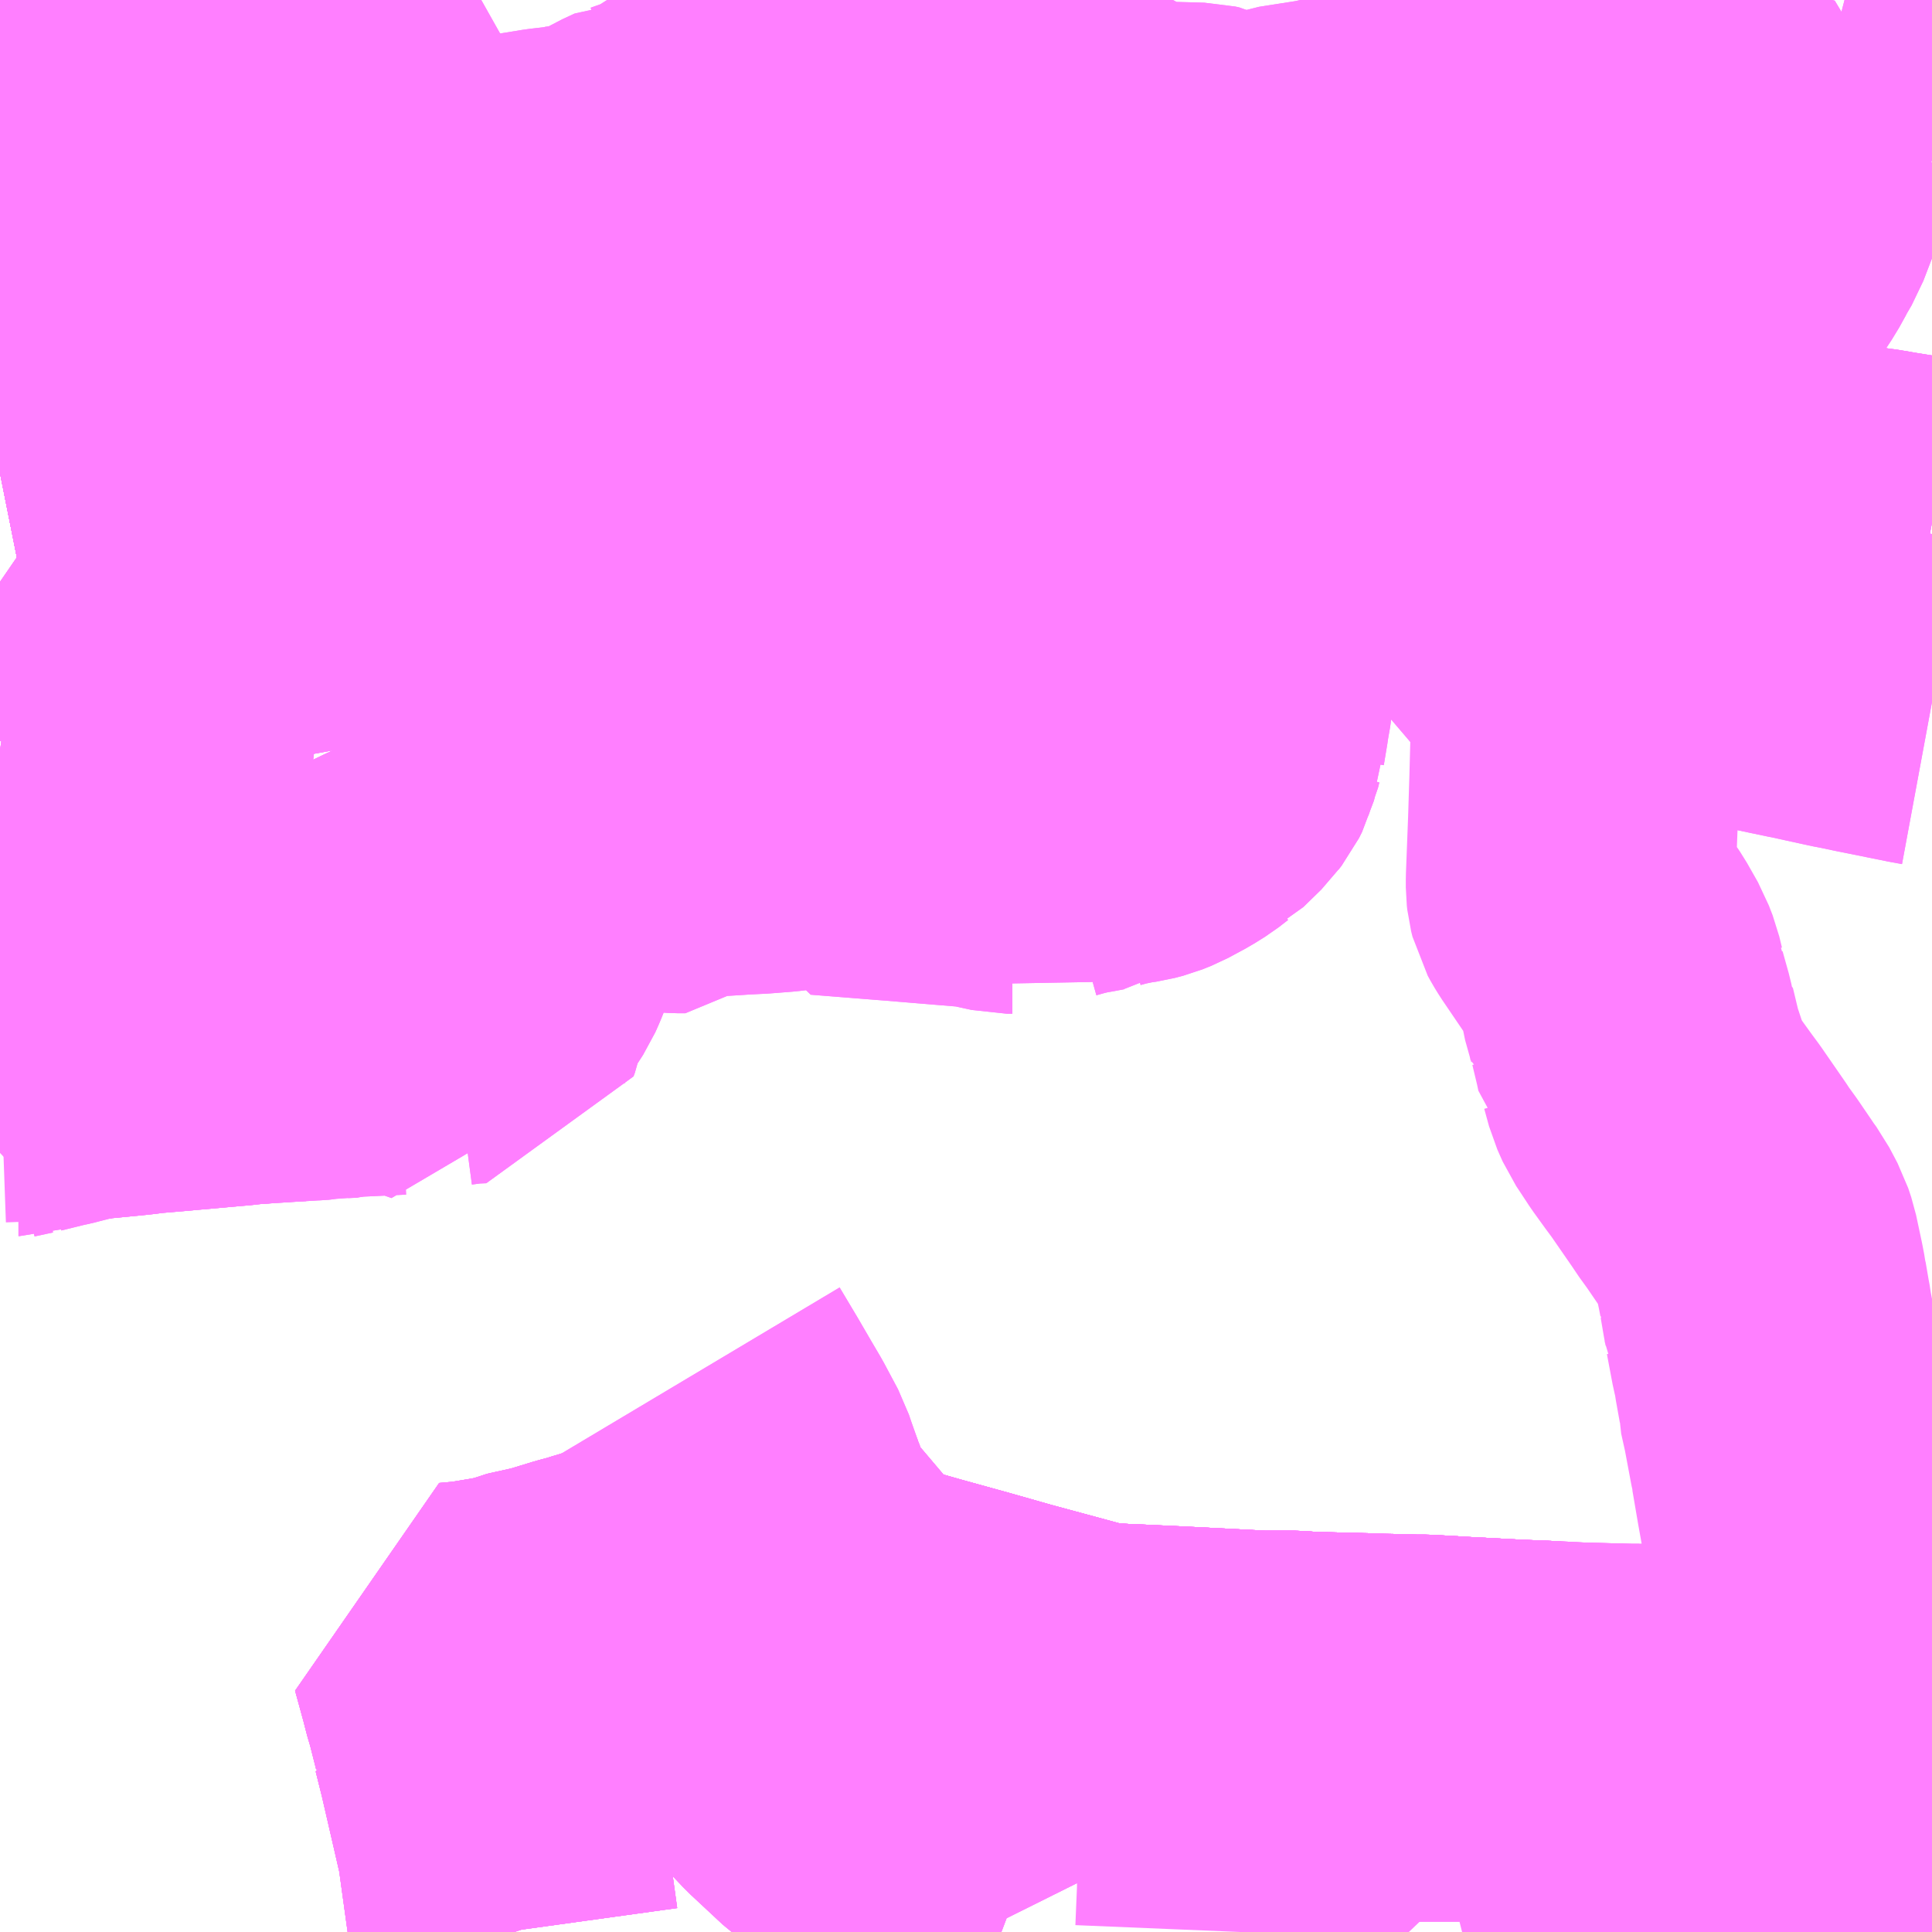 <?xml version="1.0" encoding="UTF-8"?>
<svg  xmlns="http://www.w3.org/2000/svg" xmlns:xlink="http://www.w3.org/1999/xlink" xmlns:go="http://purl.org/svgmap/profile" property="N07_001,N07_002,N07_003,N07_004,N07_005,N07_006,N07_007" viewBox="13702.148 -3546.387 4.395 4.395" go:dataArea="13702.1484375 -3546.38671875 4.39453125 4.39453125" >
<globalCoordinateSystem srsName="http://purl.org/crs/84" transform="matrix(100.0,0.0,0.0,-100.0,0.0,0.0)" />
<defs>
 <g id="p0" >
  <circle cx="0.0" cy="0.0" r="3" stroke="green" stroke-width="0.75" vector-effect="non-scaling-stroke" />
 </g>
</defs>
<g fill="none" fill-rule="evenodd" stroke="#FF00FF" stroke-width="0.75" opacity="0.5" vector-effect="non-scaling-stroke" stroke-linejoin="bevel" >
<path content="1,JRバス関東（株）,中央ライナー,2.5,2.5,2.5," xlink:title="1" d="M13706.295,-3541.992L13706.295,-3541.993L13706.295,-3542.01L13706.297,-3542.015L13706.296,-3542.048L13706.296,-3542.059L13706.295,-3542.081L13706.296,-3542.133L13706.296,-3542.165L13706.297,-3542.285"/>
<path content="1,JRバス関東（株）,中央ライナー,2.5,2.5,2.5," xlink:title="1" d="M13706.297,-3542.285L13706.296,-3542.317L13706.296,-3542.333L13706.297,-3542.388L13706.297,-3542.403L13706.294,-3542.45L13706.294,-3542.495L13706.281,-3542.496L13706.16,-3542.499L13706.102,-3542.496"/>
<path content="1,JRバス関東（株）,中央ライナー,2.5,2.5,2.5," xlink:title="1" d="M13706.297,-3542.285L13706.309,-3542.283L13706.394,-3542.285L13706.409,-3542.285L13706.416,-3542.286L13706.423,-3542.286L13706.467,-3542.286L13706.543,-3542.287"/>
<path content="1,名鉄バス（株）,都市間高速バス可児市役所線,17.0,17.0,17.0," xlink:title="1" d="M13703.318,-3541.992L13703.317,-3541.995L13703.289,-3542.197L13703.275,-3542.258L13703.245,-3542.388L13703.23,-3542.448L13703.231,-3542.448L13703.231,-3542.453L13703.229,-3542.461L13703.214,-3542.52L13703.21,-3542.532L13703.201,-3542.567L13703.181,-3542.64L13703.225,-3542.644L13703.273,-3542.652L13703.318,-3542.66L13703.373,-3542.678L13703.398,-3542.681L13703.47,-3542.703L13703.5,-3542.711L13703.512,-3542.715L13703.552,-3542.727L13703.619,-3542.747L13703.634,-3542.751L13703.733,-3542.781L13703.741,-3542.781L13703.761,-3542.781L13703.781,-3542.778L13703.828,-3542.769L13703.874,-3542.758L13703.909,-3542.749L13704.05,-3542.71L13704.173,-3542.677L13704.233,-3542.66L13704.345,-3542.629L13704.44,-3542.602L13704.61,-3542.556L13704.631,-3542.551L13704.653,-3542.549L13704.66,-3542.548L13704.707,-3542.545L13704.715,-3542.545L13704.822,-3542.54L13704.997,-3542.531L13705.016,-3542.53L13705.092,-3542.53L13705.114,-3542.528L13705.182,-3542.526L13705.26,-3542.524L13705.287,-3542.523L13705.334,-3542.522L13705.339,-3542.522L13705.364,-3542.521L13705.388,-3542.521L13705.474,-3542.516L13705.588,-3542.51L13705.683,-3542.506L13705.702,-3542.505L13705.742,-3542.503L13705.782,-3542.502L13705.855,-3542.5L13705.869,-3542.5L13706.015,-3542.498L13706.102,-3542.496L13706.158,-3542.497L13706.294,-3542.495L13706.308,-3542.494L13706.386,-3542.494L13706.408,-3542.496L13706.44,-3542.497L13706.463,-3542.505L13706.481,-3542.514L13706.498,-3542.524L13706.537,-3542.55L13706.543,-3542.553"/>
<path content="1,東濃鉄道（株）,中央ライナー号,1.0,1.0,1.0," xlink:title="1" d="M13706.543,-3542.553L13706.537,-3542.55L13706.498,-3542.524L13706.481,-3542.514L13706.463,-3542.505L13706.44,-3542.497L13706.408,-3542.496L13706.386,-3542.494L13706.308,-3542.494L13706.294,-3542.495L13706.158,-3542.497L13706.102,-3542.496L13706.015,-3542.498L13706.016,-3542.487L13706.016,-3542.452L13706.019,-3542.334L13706.017,-3542.322L13706.018,-3542.28L13706.022,-3542.28L13706.132,-3542.282L13706.18,-3542.283L13706.184,-3542.283L13706.188,-3542.284L13706.268,-3542.286L13706.297,-3542.285L13706.296,-3542.165L13706.296,-3542.133L13706.295,-3542.081L13706.296,-3542.048L13706.297,-3542.015L13706.295,-3541.993L13706.295,-3541.992"/>
<path content="1,東濃鉄道（株）,久々利線（可児駅）,2.0,2.0,2.0," xlink:title="1" d="M13705.601,-3542.277L13705.633,-3542.278L13705.674,-3542.278L13705.689,-3542.279L13705.737,-3542.279L13705.814,-3542.279L13705.855,-3542.281L13705.895,-3542.278L13705.922,-3542.278L13705.988,-3542.279L13706.009,-3542.28L13706.014,-3542.28L13706.018,-3542.28"/>
<path content="1,東濃鉄道（株）,久々利線（可児駅）,2.0,2.0,2.0," xlink:title="1" d="M13706.018,-3542.28L13706.022,-3542.28L13706.132,-3542.282L13706.18,-3542.283L13706.184,-3542.283L13706.188,-3542.284L13706.268,-3542.286L13706.297,-3542.285"/>
<path content="1,東濃鉄道（株）,久々利線（可児駅）,2.0,2.0,2.0," xlink:title="1" d="M13706.018,-3542.28L13706.017,-3542.322L13706.019,-3542.334L13706.016,-3542.452L13706.016,-3542.487L13706.015,-3542.498L13706.102,-3542.496L13706.158,-3542.497L13706.294,-3542.495L13706.297,-3542.388L13706.296,-3542.333L13706.296,-3542.317L13706.297,-3542.285"/>
<path content="1,東濃鉄道（株）,久々利線（可児駅）,2.0,2.0,2.0," xlink:title="1" d="M13706.297,-3542.285L13706.296,-3542.165L13706.296,-3542.133L13706.295,-3542.081L13706.296,-3542.048L13706.297,-3542.015L13706.295,-3541.993L13706.295,-3541.992"/>
<path content="1,東濃鉄道（株）,八百津線（可児駅）,1.0,1.0,1.0," xlink:title="1" d="M13705.601,-3542.277L13705.633,-3542.278L13705.674,-3542.278L13705.689,-3542.279L13705.737,-3542.279L13705.814,-3542.279L13705.855,-3542.281L13705.895,-3542.278L13705.922,-3542.278L13705.988,-3542.279L13706.009,-3542.28L13706.014,-3542.28L13706.018,-3542.28L13706.017,-3542.322L13706.019,-3542.334L13706.016,-3542.452L13706.016,-3542.487L13706.015,-3542.498L13706.102,-3542.496L13706.158,-3542.497L13706.294,-3542.495L13706.293,-3542.552L13706.291,-3542.602L13706.289,-3542.678L13706.291,-3542.707L13706.288,-3542.752L13706.279,-3542.799L13706.265,-3542.873L13706.262,-3542.886L13706.256,-3542.917L13706.244,-3542.984L13706.231,-3543.06L13706.229,-3543.068L13706.228,-3543.077L13706.227,-3543.082L13706.221,-3543.114L13706.212,-3543.162L13706.202,-3543.207L13706.202,-3543.217L13706.195,-3543.256L13706.193,-3543.267L13706.191,-3543.283L13706.185,-3543.307L13706.172,-3543.376L13706.171,-3543.378L13706.169,-3543.395L13706.166,-3543.411L13706.159,-3543.452L13706.158,-3543.455L13706.157,-3543.463L13706.153,-3543.484L13706.14,-3543.545L13706.133,-3543.566L13706.114,-3543.602L13706.103,-3543.617L13706.093,-3543.632L13706.065,-3543.673L13706.044,-3543.702L13706.039,-3543.71L13705.983,-3543.791L13705.966,-3543.814L13705.94,-3543.85L13705.917,-3543.885L13705.909,-3543.897L13705.897,-3543.924L13705.886,-3543.964L13705.879,-3543.982L13705.878,-3543.983L13705.874,-3544.002L13705.862,-3544.052L13705.86,-3544.053L13705.856,-3544.072L13705.842,-3544.122L13705.84,-3544.137L13705.837,-3544.144L13705.831,-3544.169L13705.824,-3544.187L13705.821,-3544.195L13705.796,-3544.239L13705.739,-3544.323L13705.731,-3544.336L13705.725,-3544.347L13705.722,-3544.359L13705.721,-3544.368L13705.721,-3544.386L13705.726,-3544.516L13705.729,-3544.612L13705.731,-3544.688L13705.731,-3544.689L13705.733,-3544.743L13705.733,-3544.746L13705.734,-3544.762L13705.738,-3544.81L13705.747,-3544.863L13705.752,-3544.882L13705.761,-3544.921L13705.763,-3544.926L13705.769,-3544.952L13705.78,-3544.993L13705.805,-3545.082L13705.813,-3545.116L13705.816,-3545.126L13705.822,-3545.147L13705.849,-3545.224L13705.905,-3545.404L13705.91,-3545.421L13705.912,-3545.422L13705.915,-3545.431L13705.926,-3545.459L13705.94,-3545.443L13705.963,-3545.419L13705.985,-3545.401L13705.999,-3545.389L13706.019,-3545.37L13706.068,-3545.327L13706.109,-3545.293L13706.133,-3545.278L13706.164,-3545.263L13706.185,-3545.257L13706.201,-3545.254L13706.259,-3545.245L13706.278,-3545.241L13706.384,-3545.224L13706.385,-3545.224L13706.388,-3545.223L13706.4,-3545.222L13706.43,-3545.217L13706.441,-3545.215L13706.491,-3545.207L13706.512,-3545.204L13706.543,-3545.198"/>
<path content="1,東濃鉄道（株）,八百津線（美濃太田駅）,7.5,5.0,5.0," xlink:title="1" d="M13702.148,-3543.981L13702.176,-3543.982L13702.208,-3543.983L13702.289,-3543.985L13702.335,-3543.986L13702.366,-3543.989L13702.407,-3544.02L13702.419,-3544.026L13702.482,-3544.055L13702.519,-3544.072L13702.523,-3544.073L13702.533,-3544.079L13702.574,-3544.098L13702.645,-3544.132L13702.695,-3544.158L13702.7,-3544.161L13702.748,-3544.186L13702.785,-3544.206L13702.867,-3544.244L13702.936,-3544.276L13702.945,-3544.282L13702.951,-3544.286L13702.986,-3544.303L13702.998,-3544.31L13703.015,-3544.317L13703.044,-3544.331L13703.11,-3544.362L13703.126,-3544.372L13703.139,-3544.382L13703.146,-3544.388L13703.147,-3544.388L13703.198,-3544.432L13703.283,-3544.51L13703.299,-3544.524L13703.391,-3544.607L13703.409,-3544.624L13703.441,-3544.653L13703.447,-3544.658L13703.478,-3544.685L13703.486,-3544.694L13703.505,-3544.711L13703.514,-3544.717L13703.555,-3544.747L13703.586,-3544.77L13703.626,-3544.798L13703.642,-3544.811L13703.702,-3544.856L13703.74,-3544.884L13703.772,-3544.909L13703.817,-3544.942L13703.845,-3544.962L13703.876,-3544.985L13703.925,-3545.021L13703.926,-3545.022L13703.929,-3545.024L13704.042,-3545.106L13704.071,-3545.129L13704.082,-3545.136L13704.2,-3545.224L13704.226,-3545.244L13704.253,-3545.265L13704.255,-3545.265L13704.274,-3545.28L13704.354,-3545.345L13704.416,-3545.397L13704.455,-3545.431L13704.478,-3545.448L13704.572,-3545.53L13704.587,-3545.543L13704.671,-3545.609L13704.672,-3545.61L13704.716,-3545.645L13704.779,-3545.687L13704.781,-3545.689L13704.794,-3545.697L13704.826,-3545.715L13704.907,-3545.758L13704.928,-3545.77L13704.943,-3545.779L13705.015,-3545.817L13705.039,-3545.782L13705.044,-3545.776L13705.055,-3545.763L13705.072,-3545.743L13705.099,-3545.717L13705.11,-3545.714L13705.162,-3545.694L13705.166,-3545.693L13705.188,-3545.686L13705.225,-3545.677L13705.253,-3545.672L13705.437,-3545.644L13705.489,-3545.635L13705.532,-3545.628L13705.546,-3545.625L13705.553,-3545.624L13705.588,-3545.617L13705.644,-3545.607L13705.71,-3545.593L13705.722,-3545.59L13705.725,-3545.59L13705.745,-3545.585L13705.786,-3545.577L13705.822,-3545.566L13705.852,-3545.556L13705.855,-3545.55L13705.858,-3545.547L13705.884,-3545.517L13705.926,-3545.459L13705.94,-3545.443L13705.963,-3545.419L13705.985,-3545.401L13705.999,-3545.389L13706.019,-3545.37L13706.068,-3545.327L13706.109,-3545.293L13706.133,-3545.278L13706.164,-3545.263L13706.185,-3545.257L13706.201,-3545.254L13706.259,-3545.245L13706.278,-3545.241L13706.384,-3545.224L13706.385,-3545.224L13706.388,-3545.223L13706.4,-3545.222L13706.43,-3545.217L13706.441,-3545.215L13706.491,-3545.207L13706.512,-3545.204L13706.543,-3545.198"/>
<path content="1,東濃鉄道（株）,可児市役所前～名古屋線,17.0,17.0,17.0," xlink:title="1" d="M13704.969,-3541.992L13704.973,-3542.088L13704.973,-3542.111L13704.975,-3542.117L13704.975,-3542.124L13704.979,-3542.153L13705.055,-3542.226L13705.142,-3542.309L13705.17,-3542.336L13705.214,-3542.378L13705.284,-3542.444L13705.29,-3542.451L13705.312,-3542.472L13705.322,-3542.479L13705.327,-3542.486L13705.338,-3542.497L13705.339,-3542.497L13705.364,-3542.521L13705.388,-3542.521L13705.474,-3542.516L13705.588,-3542.51L13705.683,-3542.506L13705.702,-3542.505L13705.742,-3542.503L13705.782,-3542.502L13705.855,-3542.5L13705.869,-3542.5L13706.015,-3542.498L13706.102,-3542.496L13706.16,-3542.499L13706.294,-3542.495L13706.308,-3542.494L13706.386,-3542.494L13706.408,-3542.496L13706.44,-3542.497L13706.463,-3542.505L13706.481,-3542.514L13706.498,-3542.524L13706.537,-3542.55L13706.543,-3542.553"/>
<path content="1,東濃鉄道（株）,名古屋・西可児線,9.5,9.5,9.5," xlink:title="1" d="M13703.318,-3541.992L13703.317,-3541.995L13703.289,-3542.197L13703.275,-3542.258L13703.245,-3542.388L13703.23,-3542.448L13703.231,-3542.448L13703.231,-3542.453L13703.229,-3542.461L13703.214,-3542.52L13703.21,-3542.532L13703.201,-3542.567L13703.181,-3542.64L13703.225,-3542.644L13703.273,-3542.652L13703.318,-3542.66L13703.373,-3542.678L13703.398,-3542.681L13703.47,-3542.703L13703.5,-3542.711L13703.512,-3542.715L13703.552,-3542.727L13703.619,-3542.747L13703.634,-3542.751L13703.733,-3542.781L13703.741,-3542.781L13703.761,-3542.781L13703.781,-3542.778L13703.828,-3542.769L13703.874,-3542.758L13703.909,-3542.749L13704.05,-3542.71L13704.173,-3542.677L13704.233,-3542.66L13704.345,-3542.629L13704.44,-3542.602L13704.61,-3542.556L13704.631,-3542.551L13704.653,-3542.549L13704.66,-3542.548L13704.707,-3542.545L13704.715,-3542.545L13704.822,-3542.54L13704.997,-3542.531L13705.016,-3542.53L13705.092,-3542.53L13705.114,-3542.528L13705.182,-3542.526L13705.26,-3542.524L13705.287,-3542.523L13705.334,-3542.522L13705.339,-3542.522L13705.364,-3542.521L13705.388,-3542.521L13705.474,-3542.516L13705.588,-3542.51L13705.683,-3542.506L13705.702,-3542.505L13705.742,-3542.503L13705.782,-3542.502L13705.855,-3542.5L13705.869,-3542.5L13706.015,-3542.498L13706.102,-3542.496L13706.158,-3542.497L13706.294,-3542.495L13706.308,-3542.494L13706.386,-3542.494L13706.408,-3542.496L13706.44,-3542.497L13706.463,-3542.505L13706.481,-3542.514L13706.498,-3542.524L13706.537,-3542.55L13706.543,-3542.553"/>
<path content="1,東濃鉄道（株）,緑ヶ丘線,9.5,6.5,6.5," xlink:title="1" d="M13705.601,-3542.277L13705.633,-3542.278L13705.674,-3542.278L13705.689,-3542.279L13705.737,-3542.279L13705.814,-3542.279L13705.855,-3542.281L13705.895,-3542.278L13705.922,-3542.278L13705.988,-3542.279L13706.009,-3542.28L13706.014,-3542.28L13706.018,-3542.28L13706.022,-3542.28L13706.132,-3542.282L13706.18,-3542.283L13706.184,-3542.283L13706.188,-3542.284L13706.268,-3542.286L13706.297,-3542.285"/>
<path content="1,東濃鉄道（株）,緑ヶ丘線,9.5,6.5,6.5," xlink:title="1" d="M13706.297,-3542.285L13706.296,-3542.165L13706.296,-3542.133L13706.295,-3542.081L13706.296,-3542.048L13706.297,-3542.015L13706.295,-3541.993L13706.295,-3541.992"/>
<path content="1,東濃鉄道（株）,緑ヶ丘線,9.5,6.5,6.5," xlink:title="1" d="M13706.297,-3542.285L13706.296,-3542.317L13706.296,-3542.333L13706.297,-3542.388L13706.294,-3542.495L13706.158,-3542.497L13706.102,-3542.496"/>
<path content="1,東濃鉄道（株）,花フェスタ公園線,8.5,11.0,11.0," xlink:title="1" d="M13705.601,-3542.277L13705.633,-3542.278L13705.674,-3542.278L13705.689,-3542.279L13705.737,-3542.279L13705.814,-3542.279L13705.855,-3542.281L13705.895,-3542.278L13705.922,-3542.278L13705.988,-3542.279L13706.009,-3542.28L13706.014,-3542.28L13706.018,-3542.28"/>
<path content="1,東濃鉄道（株）,花フェスタ公園線,8.5,11.0,11.0," xlink:title="1" d="M13706.018,-3542.28L13706.022,-3542.28L13706.132,-3542.282L13706.18,-3542.283L13706.184,-3542.283L13706.188,-3542.284L13706.268,-3542.286L13706.297,-3542.285"/>
<path content="1,東濃鉄道（株）,花フェスタ公園線,8.5,11.0,11.0," xlink:title="1" d="M13706.018,-3542.28L13706.017,-3542.322L13706.019,-3542.334L13706.016,-3542.452L13706.016,-3542.487L13706.015,-3542.498L13706.102,-3542.496L13706.158,-3542.497L13706.294,-3542.495L13706.297,-3542.388L13706.296,-3542.333L13706.296,-3542.317L13706.297,-3542.285"/>
<path content="1,東濃鉄道（株）,花フェスタ公園線,8.5,11.0,11.0," xlink:title="1" d="M13706.297,-3542.285L13706.296,-3542.165L13706.296,-3542.133L13706.295,-3542.081L13706.296,-3542.048L13706.297,-3542.015L13706.295,-3541.993L13706.295,-3541.992"/>
<path content="3,可児市,兼山線,1.6,4.0,0.0," xlink:title="3" d="M13706.16,-3542.499L13706.294,-3542.495L13706.293,-3542.552L13706.291,-3542.602L13706.291,-3542.707L13706.288,-3542.752L13706.279,-3542.799L13706.265,-3542.873L13706.262,-3542.886L13706.277,-3542.89L13706.288,-3542.892L13706.337,-3542.904L13706.352,-3542.907L13706.379,-3542.914L13706.414,-3542.922L13706.415,-3542.923L13706.455,-3542.932L13706.477,-3542.936L13706.522,-3542.948L13706.543,-3542.954"/>
<path content="3,可児市,大森・桜ヶ丘線,3.0,3.0,0.0," xlink:title="3" d="M13705.689,-3542.279L13705.601,-3542.277"/>
<path content="3,可児市,大森・桜ヶ丘線,3.0,3.0,0.0," xlink:title="3" d="M13705.689,-3542.279L13705.737,-3542.279L13705.814,-3542.279L13705.855,-3542.281L13705.895,-3542.278L13705.922,-3542.278L13705.988,-3542.279L13706.018,-3542.28"/>
<path content="3,可児市,大森・桜ヶ丘線,3.0,3.0,0.0," xlink:title="3" d="M13706.018,-3542.28L13706.022,-3542.28L13706.132,-3542.282L13706.18,-3542.283L13706.184,-3542.283L13706.188,-3542.284L13706.268,-3542.286L13706.297,-3542.285L13706.296,-3542.165L13706.296,-3542.133L13706.295,-3542.081L13706.296,-3542.048L13706.297,-3542.015L13706.295,-3541.993L13706.295,-3541.992"/>
<path content="3,可児市,大森・桜ヶ丘線,3.0,3.0,0.0," xlink:title="3" d="M13706.018,-3542.28L13706.017,-3542.322L13706.019,-3542.334L13706.016,-3542.452L13706.016,-3542.487L13706.015,-3542.498L13706.102,-3542.496L13706.16,-3542.499"/>
<path content="3,可児市,大森・桜ヶ丘線,3.0,3.0,0.0," xlink:title="3" d="M13704.173,-3542.677L13704.233,-3542.66L13704.345,-3542.629L13704.44,-3542.602L13704.61,-3542.556L13704.631,-3542.551L13704.653,-3542.549L13704.66,-3542.548L13704.707,-3542.545L13704.715,-3542.545L13704.822,-3542.54L13704.997,-3542.531L13705.016,-3542.53L13705.092,-3542.53L13705.114,-3542.528L13705.182,-3542.526L13705.26,-3542.524L13705.287,-3542.523L13705.334,-3542.522L13705.339,-3542.522L13705.364,-3542.521L13705.388,-3542.521L13705.474,-3542.516L13705.588,-3542.51L13705.683,-3542.506L13705.685,-3542.472L13705.688,-3542.401L13705.689,-3542.279"/>
<path content="3,可児市,広見東・中恵土線,1.6,4.0,0.0," xlink:title="3" d="M13705.601,-3542.277L13705.633,-3542.278L13705.674,-3542.278L13705.689,-3542.279L13705.737,-3542.279L13705.814,-3542.279L13705.922,-3542.278L13705.988,-3542.279L13706.018,-3542.28"/>
<path content="3,可児市,広見東・中恵土線,1.6,4.0,0.0," xlink:title="3" d="M13706.018,-3542.28L13706.18,-3542.283L13706.184,-3542.283L13706.188,-3542.284L13706.268,-3542.286L13706.297,-3542.285"/>
<path content="3,可児市,広見東・中恵土線,1.6,4.0,0.0," xlink:title="3" d="M13706.297,-3542.285L13706.309,-3542.283L13706.394,-3542.285L13706.409,-3542.285L13706.416,-3542.286L13706.423,-3542.286L13706.467,-3542.286L13706.47,-3542.228L13706.473,-3542.171L13706.543,-3542.179"/>
<path content="3,可児市,広見東・中恵土線,1.6,4.0,0.0," xlink:title="3" d="M13706.294,-3542.495L13706.297,-3542.388L13706.296,-3542.333L13706.296,-3542.317L13706.297,-3542.285"/>
<path content="3,可児市,広見東・中恵土線,1.6,4.0,0.0," xlink:title="3" d="M13706.294,-3542.495L13706.16,-3542.499L13706.102,-3542.496L13706.015,-3542.498"/>
<path content="3,可児市,広見東・中恵土線,1.6,4.0,0.0," xlink:title="3" d="M13706.015,-3542.498L13706.016,-3542.487L13706.016,-3542.452L13706.019,-3542.334L13706.017,-3542.322L13706.018,-3542.28"/>
<path content="3,可児市,広見東・中恵土線,1.6,4.0,0.0," xlink:title="3" d="M13706.015,-3542.498L13705.869,-3542.5L13705.855,-3542.5L13705.782,-3542.502L13705.742,-3542.503L13705.702,-3542.505L13705.683,-3542.506L13705.588,-3542.51L13705.474,-3542.516L13705.388,-3542.521L13705.364,-3542.521L13705.339,-3542.522L13705.334,-3542.522L13705.287,-3542.523L13705.26,-3542.524L13705.182,-3542.526L13705.114,-3542.528L13705.092,-3542.53L13705.016,-3542.53L13704.997,-3542.531L13704.822,-3542.54L13704.715,-3542.545L13704.707,-3542.545L13704.66,-3542.548L13704.653,-3542.549L13704.631,-3542.551L13704.61,-3542.556L13704.44,-3542.602L13704.345,-3542.629L13704.233,-3542.66L13704.173,-3542.677L13704.05,-3542.71L13703.909,-3542.749L13703.909,-3542.567L13703.909,-3542.515L13703.908,-3542.507L13703.907,-3542.475L13703.907,-3542.464L13703.908,-3542.454L13703.91,-3542.445L13703.918,-3542.422L13703.93,-3542.399L13703.942,-3542.386L13703.974,-3542.352L13704.048,-3542.283L13704.07,-3542.267L13704.103,-3542.242L13704.11,-3542.236L13704.114,-3542.235L13704.12,-3542.229L13704.121,-3542.226L13704.181,-3542.178L13704.183,-3542.177L13704.219,-3542.149L13704.268,-3542.108L13704.286,-3542.092L13704.353,-3542.034L13704.396,-3542.005L13704.397,-3542.003L13704.426,-3541.992M13706.295,-3541.992L13706.295,-3541.993L13706.297,-3542.015L13706.296,-3542.048L13706.295,-3542.081L13706.296,-3542.133L13706.296,-3542.165L13706.297,-3542.285"/>
<path content="3,可児市,広見東・中恵土線,1.6,4.0,0.0," xlink:title="3" d="M13706.543,-3542.954L13706.522,-3542.948L13706.477,-3542.936L13706.455,-3542.932L13706.415,-3542.923L13706.414,-3542.922L13706.379,-3542.914L13706.352,-3542.907L13706.337,-3542.904L13706.288,-3542.892L13706.277,-3542.89L13706.262,-3542.886L13706.265,-3542.873L13706.279,-3542.799L13706.288,-3542.752L13706.291,-3542.707L13706.291,-3542.602L13706.293,-3542.552L13706.294,-3542.495"/>
<path content="3,可児市,東部線_01_on,3.5,3.5,0.0," xlink:title="3" d="M13706.543,-3542.179L13706.432,-3542.167L13706.359,-3542.166L13706.325,-3542.167L13706.296,-3542.165L13706.297,-3542.285L13706.268,-3542.286L13706.188,-3542.284L13706.184,-3542.283L13706.18,-3542.283L13706.132,-3542.282L13706.022,-3542.28L13706.018,-3542.28"/>
<path content="3,可児市,東部線_01_on,3.5,3.5,0.0," xlink:title="3" d="M13705.689,-3542.279L13705.601,-3542.277"/>
<path content="3,可児市,東部線_01_on,3.5,3.5,0.0," xlink:title="3" d="M13705.689,-3542.279L13705.688,-3542.401L13705.685,-3542.472L13705.683,-3542.506L13705.588,-3542.51L13705.474,-3542.516L13705.388,-3542.521L13705.364,-3542.521L13705.339,-3542.522L13705.334,-3542.522L13705.287,-3542.523L13705.26,-3542.524L13705.182,-3542.526L13705.114,-3542.528L13705.092,-3542.53L13705.016,-3542.53L13704.997,-3542.531L13704.822,-3542.54L13704.715,-3542.545L13704.707,-3542.545L13704.66,-3542.548L13704.653,-3542.549L13704.631,-3542.551L13704.61,-3542.556L13704.44,-3542.602L13704.345,-3542.629L13704.233,-3542.66L13704.173,-3542.677L13704.05,-3542.71L13703.909,-3542.749"/>
<path content="3,可児市,東部線_01_on,3.5,3.5,0.0," xlink:title="3" d="M13706.018,-3542.28L13705.988,-3542.279L13705.922,-3542.278L13705.895,-3542.278L13705.855,-3542.281L13705.814,-3542.279L13705.737,-3542.279L13705.689,-3542.279"/>
<path content="3,可児市,東部線_01_on,3.5,3.5,0.0," xlink:title="3" d="M13706.018,-3542.28L13706.017,-3542.322L13706.019,-3542.334L13706.016,-3542.452L13706.016,-3542.487L13706.015,-3542.498L13706.102,-3542.496L13706.16,-3542.499"/>
<path content="3,可児市,東部線_01_on,3.5,3.5,0.0," xlink:title="3" d="M13703.909,-3542.749L13703.909,-3542.567L13703.909,-3542.515L13703.908,-3542.507L13703.907,-3542.475L13703.907,-3542.464L13703.908,-3542.454L13703.91,-3542.445L13703.918,-3542.422L13703.93,-3542.399L13703.942,-3542.386L13703.974,-3542.352L13704.048,-3542.283L13704.07,-3542.267L13704.103,-3542.242L13704.11,-3542.236L13704.114,-3542.235L13704.12,-3542.229L13704.121,-3542.226L13704.181,-3542.178L13704.183,-3542.177L13704.219,-3542.149L13704.268,-3542.108L13704.286,-3542.092L13704.353,-3542.034L13704.396,-3542.005L13704.397,-3542.003L13704.426,-3541.992"/>
<path content="3,可児市,東部線_01_on,3.5,3.5,0.0," xlink:title="3" d="M13703.883,-3542.984L13703.884,-3542.982L13703.887,-3542.973L13703.892,-3542.947L13703.9,-3542.884L13703.903,-3542.867L13703.907,-3542.84L13703.907,-3542.829L13703.909,-3542.82L13703.909,-3542.749"/>
<path content="3,可児市,東部線_01_on,3.5,3.5,0.0," xlink:title="3" d="M13703.883,-3542.984L13703.987,-3542.972L13703.985,-3542.932L13703.98,-3542.916L13703.954,-3542.868"/>
<path content="3,可児市,東部線_01_on,3.5,3.5,0.0," xlink:title="3" d="M13703.736,-3543.266L13703.776,-3543.199L13703.808,-3543.144L13703.828,-3543.11L13703.86,-3543.05L13703.866,-3543.032L13703.883,-3542.984"/>
<path content="3,可児市,東部線_02_on,3.5,3.5,0.0," xlink:title="3" d="M13706.543,-3542.179L13706.432,-3542.167L13706.359,-3542.166L13706.325,-3542.167L13706.296,-3542.165L13706.297,-3542.285L13706.268,-3542.286L13706.188,-3542.284L13706.184,-3542.283L13706.18,-3542.283L13706.132,-3542.282L13706.022,-3542.28L13706.018,-3542.28"/>
<path content="3,可児市,東部線_02_on,3.5,3.5,0.0," xlink:title="3" d="M13705.689,-3542.279L13705.601,-3542.277"/>
<path content="3,可児市,東部線_02_on,3.5,3.5,0.0," xlink:title="3" d="M13705.689,-3542.279L13705.688,-3542.401L13705.685,-3542.472L13705.683,-3542.506L13705.588,-3542.51L13705.474,-3542.516L13705.388,-3542.521L13705.364,-3542.521L13705.339,-3542.522L13705.334,-3542.522L13705.287,-3542.523L13705.26,-3542.524L13705.182,-3542.526L13705.114,-3542.528L13705.092,-3542.53L13705.016,-3542.53L13704.997,-3542.531L13704.822,-3542.54L13704.715,-3542.545L13704.707,-3542.545L13704.66,-3542.548L13704.653,-3542.549L13704.631,-3542.551L13704.61,-3542.556L13704.44,-3542.602L13704.345,-3542.629L13704.233,-3542.66L13704.173,-3542.677L13704.05,-3542.71L13703.909,-3542.749"/>
<path content="3,可児市,東部線_02_on,3.5,3.5,0.0," xlink:title="3" d="M13706.018,-3542.28L13705.988,-3542.279L13705.922,-3542.278L13705.895,-3542.278L13705.855,-3542.281L13705.814,-3542.279L13705.737,-3542.279L13705.689,-3542.279"/>
<path content="3,可児市,東部線_02_on,3.5,3.5,0.0," xlink:title="3" d="M13706.018,-3542.28L13706.017,-3542.322L13706.019,-3542.334L13706.016,-3542.452L13706.016,-3542.487L13706.015,-3542.498L13706.102,-3542.496L13706.16,-3542.499"/>
<path content="3,可児市,東部線_02_on,3.5,3.5,0.0," xlink:title="3" d="M13703.909,-3542.749L13703.909,-3542.567L13703.909,-3542.515L13703.908,-3542.507L13703.907,-3542.475L13703.907,-3542.464L13703.908,-3542.454L13703.91,-3542.445L13703.918,-3542.422L13703.93,-3542.399L13703.942,-3542.386L13703.974,-3542.352L13704.048,-3542.283L13704.07,-3542.267L13704.103,-3542.242L13704.11,-3542.236L13704.114,-3542.235L13704.12,-3542.229L13704.121,-3542.226L13704.181,-3542.178L13704.183,-3542.177L13704.219,-3542.149L13704.268,-3542.108L13704.286,-3542.092L13704.353,-3542.034L13704.396,-3542.005L13704.397,-3542.003L13704.426,-3541.992"/>
<path content="3,可児市,東部線_02_on,3.5,3.5,0.0," xlink:title="3" d="M13703.883,-3542.984L13703.884,-3542.982L13703.887,-3542.973L13703.892,-3542.947L13703.9,-3542.884L13703.903,-3542.867L13703.907,-3542.84L13703.907,-3542.829L13703.909,-3542.82L13703.909,-3542.749"/>
<path content="3,可児市,東部線_02_on,3.5,3.5,0.0," xlink:title="3" d="M13703.883,-3542.984L13703.987,-3542.972L13703.985,-3542.932L13703.98,-3542.916L13703.954,-3542.868"/>
<path content="3,可児市,東部線_02_on,3.5,3.5,0.0," xlink:title="3" d="M13703.736,-3543.266L13703.776,-3543.199L13703.808,-3543.144L13703.828,-3543.11L13703.86,-3543.05L13703.866,-3543.032L13703.883,-3542.984"/>
<path content="3,可児市,羽崎・二野・久々利地区,999.9,999.9,0.0," xlink:title="3" d="M13705.474,-3541.992L13705.502,-3541.999L13705.536,-3542.005L13705.55,-3542.006L13705.624,-3542.015L13705.624,-3542.051L13705.626,-3542.068L13705.633,-3542.249L13705.633,-3542.278"/>
<path content="3,可児市,羽崎・二野・久々利地区,999.9,999.9,0.0," xlink:title="3" d="M13705.633,-3542.278L13705.601,-3542.277"/>
<path content="3,可児市,羽崎・二野・久々利地区,999.9,999.9,0.0," xlink:title="3" d="M13705.633,-3542.278L13705.674,-3542.278L13705.689,-3542.279L13705.737,-3542.279L13705.814,-3542.279L13705.855,-3542.281L13705.895,-3542.278L13705.922,-3542.278L13705.988,-3542.279L13706.018,-3542.28"/>
<path content="3,可児市,羽崎・二野・久々利地区,999.9,999.9,0.0," xlink:title="3" d="M13706.018,-3542.28L13706.017,-3542.322L13706.019,-3542.334L13706.016,-3542.452L13706.016,-3542.487L13706.015,-3542.498L13706.102,-3542.496L13706.16,-3542.499L13706.294,-3542.495L13706.297,-3542.388L13706.296,-3542.333L13706.296,-3542.317L13706.297,-3542.285"/>
<path content="3,可児市,羽崎・二野・久々利地区,999.9,999.9,0.0," xlink:title="3" d="M13706.297,-3542.285L13706.296,-3542.165L13706.296,-3542.133L13706.295,-3542.081L13706.296,-3542.048L13706.297,-3542.015L13706.295,-3541.993L13706.295,-3541.992"/>
<path content="3,可児市,羽崎・二野・久々利地区,999.9,999.9,0.0," xlink:title="3" d="M13706.297,-3542.285L13706.268,-3542.286L13706.188,-3542.284L13706.184,-3542.283L13706.18,-3542.283L13706.132,-3542.282L13706.022,-3542.28L13706.018,-3542.28"/>
<path content="3,可児市,羽崎・二野・久々利地区,999.9,999.9,0.0," xlink:title="3" d="M13706.297,-3542.285L13706.309,-3542.283L13706.394,-3542.285L13706.409,-3542.285L13706.416,-3542.286L13706.423,-3542.286L13706.467,-3542.286L13706.47,-3542.228L13706.473,-3542.166L13706.472,-3542.16L13706.474,-3542.122L13706.475,-3542.086L13706.543,-3542.086"/>
<path content="3,可児市,虹ヶ丘・坂戸線,1.8,0.0,0.0," xlink:title="3" d="M13703.318,-3541.992L13703.317,-3541.995L13703.289,-3542.197L13703.275,-3542.258L13703.245,-3542.388L13703.23,-3542.448L13703.231,-3542.448L13703.231,-3542.453L13703.229,-3542.461L13703.214,-3542.52L13703.21,-3542.532L13703.201,-3542.567L13703.181,-3542.64L13703.225,-3542.644L13703.273,-3542.652L13703.318,-3542.66L13703.373,-3542.678L13703.398,-3542.681L13703.47,-3542.703L13703.5,-3542.711L13703.512,-3542.715L13703.552,-3542.727L13703.619,-3542.747L13703.634,-3542.751L13703.733,-3542.781L13703.741,-3542.781L13703.761,-3542.781L13703.781,-3542.778L13703.828,-3542.769L13703.874,-3542.758L13703.909,-3542.749L13704.05,-3542.71L13704.173,-3542.677L13704.233,-3542.66L13704.345,-3542.629L13704.44,-3542.602L13704.61,-3542.556L13704.631,-3542.551L13704.653,-3542.549L13704.66,-3542.548L13704.707,-3542.545L13704.715,-3542.545L13704.822,-3542.54L13704.997,-3542.531L13705.016,-3542.53L13705.092,-3542.53L13705.114,-3542.528L13705.182,-3542.526L13705.26,-3542.524L13705.287,-3542.523L13705.334,-3542.522L13705.339,-3542.522L13705.364,-3542.521L13705.388,-3542.521L13705.474,-3542.516L13705.588,-3542.51L13705.683,-3542.506L13705.685,-3542.472L13705.688,-3542.401L13705.689,-3542.279"/>
<path content="3,可児市,虹ヶ丘・坂戸線,1.8,0.0,0.0," xlink:title="3" d="M13705.689,-3542.279L13705.601,-3542.277"/>
<path content="3,可児市,虹ヶ丘・坂戸線,1.8,0.0,0.0," xlink:title="3" d="M13705.689,-3542.279L13705.737,-3542.279L13705.814,-3542.279L13705.855,-3542.281L13705.895,-3542.278L13705.922,-3542.278L13705.988,-3542.279L13706.018,-3542.28L13706.017,-3542.322L13706.019,-3542.334L13706.016,-3542.452L13706.016,-3542.487L13706.015,-3542.498L13706.102,-3542.496L13706.16,-3542.499"/>
<path content="3,可児市,西部線_01_on,3.5,3.5,0.0," xlink:title="3" d="M13706.295,-3541.992L13706.295,-3541.993L13706.297,-3542.015L13706.296,-3542.048L13706.295,-3542.081L13706.296,-3542.133L13706.296,-3542.165L13706.297,-3542.285L13706.268,-3542.286L13706.188,-3542.284L13706.184,-3542.283L13706.18,-3542.283L13706.132,-3542.282L13706.022,-3542.28L13706.018,-3542.28"/>
<path content="3,可児市,西部線_01_on,3.5,3.5,0.0," xlink:title="3" d="M13705.689,-3542.279L13705.674,-3542.278L13705.633,-3542.278L13705.601,-3542.277"/>
<path content="3,可児市,西部線_01_on,3.5,3.5,0.0," xlink:title="3" d="M13705.689,-3542.279L13705.688,-3542.401L13705.685,-3542.472L13705.683,-3542.506L13705.588,-3542.51L13705.474,-3542.516L13705.388,-3542.521L13705.364,-3542.521L13705.339,-3542.522L13705.334,-3542.522L13705.287,-3542.523L13705.26,-3542.524L13705.182,-3542.526L13705.114,-3542.528L13705.092,-3542.53L13705.016,-3542.53L13704.997,-3542.531L13704.822,-3542.54L13704.715,-3542.545L13704.707,-3542.545L13704.66,-3542.548L13704.653,-3542.549L13704.631,-3542.551L13704.61,-3542.556L13704.44,-3542.602L13704.345,-3542.629L13704.233,-3542.66L13704.173,-3542.677L13704.05,-3542.71L13703.909,-3542.749"/>
<path content="3,可児市,西部線_01_on,3.5,3.5,0.0," xlink:title="3" d="M13706.018,-3542.28L13705.988,-3542.279L13705.922,-3542.278L13705.895,-3542.278L13705.855,-3542.281L13705.814,-3542.279L13705.737,-3542.279L13705.689,-3542.279"/>
<path content="3,可児市,西部線_01_on,3.5,3.5,0.0," xlink:title="3" d="M13706.018,-3542.28L13706.017,-3542.322L13706.019,-3542.334L13706.016,-3542.452L13706.016,-3542.487L13706.015,-3542.498L13706.102,-3542.496L13706.16,-3542.499"/>
<path content="3,可児市,西部線_01_on,3.5,3.5,0.0," xlink:title="3" d="M13703.909,-3542.749L13703.874,-3542.758L13703.828,-3542.769L13703.781,-3542.778L13703.761,-3542.781L13703.741,-3542.781L13703.733,-3542.781L13703.634,-3542.751L13703.619,-3542.747L13703.552,-3542.727L13703.512,-3542.715L13703.5,-3542.711L13703.47,-3542.703L13703.398,-3542.681L13703.373,-3542.678L13703.318,-3542.66L13703.273,-3542.652L13703.225,-3542.644L13703.181,-3542.64L13703.201,-3542.567L13703.21,-3542.532L13703.214,-3542.52L13703.229,-3542.461L13703.231,-3542.453L13703.231,-3542.448L13703.23,-3542.448L13703.245,-3542.388L13703.275,-3542.258L13703.289,-3542.197L13703.317,-3541.995L13703.318,-3541.992"/>
<path content="3,可児市,西部線_01_on,3.5,3.5,0.0," xlink:title="3" d="M13703.909,-3542.749L13703.909,-3542.82L13703.907,-3542.829L13703.907,-3542.84L13703.903,-3542.867L13703.9,-3542.884L13703.892,-3542.947L13703.887,-3542.973L13703.884,-3542.982L13703.883,-3542.984L13703.987,-3542.972L13703.985,-3542.932L13703.98,-3542.916L13703.954,-3542.868"/>
<path content="3,可児市,西部線_02_on,3.5,3.5,0.0," xlink:title="3" d="M13706.295,-3541.992L13706.295,-3541.993L13706.297,-3542.015L13706.296,-3542.048L13706.295,-3542.081L13706.296,-3542.133L13706.296,-3542.165L13706.297,-3542.285L13706.268,-3542.286L13706.188,-3542.284L13706.184,-3542.283L13706.18,-3542.283L13706.132,-3542.282L13706.022,-3542.28L13706.018,-3542.28"/>
<path content="3,可児市,西部線_02_on,3.5,3.5,0.0," xlink:title="3" d="M13705.689,-3542.279L13705.674,-3542.278L13705.633,-3542.278L13705.601,-3542.277"/>
<path content="3,可児市,西部線_02_on,3.5,3.5,0.0," xlink:title="3" d="M13705.689,-3542.279L13705.688,-3542.401L13705.685,-3542.472L13705.683,-3542.506L13705.588,-3542.51L13705.474,-3542.516L13705.388,-3542.521L13705.364,-3542.521L13705.339,-3542.522L13705.334,-3542.522L13705.287,-3542.523L13705.26,-3542.524L13705.182,-3542.526L13705.114,-3542.528L13705.092,-3542.53L13705.016,-3542.53L13704.997,-3542.531L13704.822,-3542.54L13704.715,-3542.545L13704.707,-3542.545L13704.66,-3542.548L13704.653,-3542.549L13704.631,-3542.551L13704.61,-3542.556L13704.44,-3542.602L13704.345,-3542.629L13704.233,-3542.66L13704.173,-3542.677L13704.05,-3542.71L13703.909,-3542.749"/>
<path content="3,可児市,西部線_02_on,3.5,3.5,0.0," xlink:title="3" d="M13706.018,-3542.28L13705.988,-3542.279L13705.922,-3542.278L13705.895,-3542.278L13705.855,-3542.281L13705.814,-3542.279L13705.737,-3542.279L13705.689,-3542.279"/>
<path content="3,可児市,西部線_02_on,3.5,3.5,0.0," xlink:title="3" d="M13706.018,-3542.28L13706.017,-3542.322L13706.019,-3542.334L13706.016,-3542.452L13706.016,-3542.487L13706.015,-3542.498L13706.102,-3542.496L13706.16,-3542.499"/>
<path content="3,可児市,西部線_02_on,3.5,3.5,0.0," xlink:title="3" d="M13703.909,-3542.749L13703.874,-3542.758L13703.828,-3542.769L13703.781,-3542.778L13703.761,-3542.781L13703.741,-3542.781L13703.733,-3542.781L13703.634,-3542.751L13703.619,-3542.747L13703.552,-3542.727L13703.512,-3542.715L13703.5,-3542.711L13703.47,-3542.703L13703.398,-3542.681L13703.373,-3542.678L13703.318,-3542.66L13703.273,-3542.652L13703.225,-3542.644L13703.181,-3542.64L13703.201,-3542.567L13703.21,-3542.532L13703.214,-3542.52L13703.229,-3542.461L13703.231,-3542.453L13703.231,-3542.448L13703.23,-3542.448L13703.245,-3542.388L13703.275,-3542.258L13703.289,-3542.197L13703.317,-3541.995L13703.318,-3541.992"/>
<path content="3,可児市,西部線_02_on,3.5,3.5,0.0," xlink:title="3" d="M13703.909,-3542.749L13703.909,-3542.82L13703.907,-3542.829L13703.907,-3542.84L13703.903,-3542.867L13703.9,-3542.884L13703.892,-3542.947L13703.887,-3542.973L13703.884,-3542.982L13703.883,-3542.984L13703.987,-3542.972L13703.985,-3542.932L13703.98,-3542.916L13703.954,-3542.868"/>
<path content="3,美濃加茂市,上蜂屋・川浦線,1.6,1.6,0.0," xlink:title="3" d="M13702.148,-3545.311L13702.208,-3545.323L13702.247,-3545.327L13702.259,-3545.329L13702.377,-3545.352"/>
<path content="3,美濃加茂市,上蜂屋・川浦線,1.6,1.6,0.0," xlink:title="3" d="M13702.377,-3545.352L13702.438,-3545.362L13702.45,-3545.365L13702.535,-3545.38L13702.536,-3545.38L13702.578,-3545.386L13702.606,-3545.391L13702.62,-3545.394L13702.662,-3545.407L13702.682,-3545.414L13702.691,-3545.416L13702.698,-3545.42L13702.748,-3545.438L13702.809,-3545.461L13702.843,-3545.476L13702.878,-3545.421L13702.882,-3545.41L13702.887,-3545.4L13702.891,-3545.381L13702.893,-3545.369"/>
<path content="3,美濃加茂市,上蜂屋・川浦線,1.6,1.6,0.0," xlink:title="3" d="M13702.377,-3545.352L13702.391,-3545.376L13702.401,-3545.391L13702.454,-3545.445L13702.481,-3545.471L13702.491,-3545.482L13702.494,-3545.489L13702.498,-3545.501L13702.499,-3545.515L13702.501,-3545.592L13702.499,-3545.599L13702.496,-3545.615L13702.491,-3545.625L13702.487,-3545.631L13702.466,-3545.651L13702.456,-3545.658L13702.426,-3545.68L13702.397,-3545.701L13702.39,-3545.707L13702.365,-3545.733L13702.336,-3545.766L13702.339,-3545.771L13702.34,-3545.784L13702.349,-3545.809L13702.374,-3545.85L13702.413,-3545.906L13702.422,-3545.921L13702.424,-3545.927L13702.428,-3545.969L13702.43,-3545.993L13702.432,-3546.003L13702.434,-3546.023L13702.439,-3546.072L13702.439,-3546.091L13702.443,-3546.145L13702.448,-3546.201L13702.449,-3546.254L13702.447,-3546.289L13702.447,-3546.3L13702.425,-3546.298L13702.329,-3546.284L13702.291,-3546.27L13702.219,-3546.235L13702.179,-3546.22L13702.148,-3546.211"/>
<path content="3,美濃加茂市,下米田・牧野線_01_on,1.6,0.0,0.0," xlink:title="3" d="M13706.543,-3545.198L13706.512,-3545.204L13706.491,-3545.207L13706.441,-3545.215L13706.43,-3545.217L13706.4,-3545.222L13706.388,-3545.223L13706.385,-3545.224L13706.384,-3545.224L13706.278,-3545.241L13706.259,-3545.245L13706.201,-3545.254L13706.185,-3545.257L13706.164,-3545.263L13706.133,-3545.278L13706.109,-3545.293L13706.068,-3545.327L13706.019,-3545.37L13705.999,-3545.389L13705.985,-3545.401L13705.963,-3545.419L13705.94,-3545.443L13705.926,-3545.459L13705.934,-3545.476L13705.963,-3545.554L13705.986,-3545.608L13705.991,-3545.616L13705.994,-3545.622L13706,-3545.633L13706.015,-3545.648L13706.022,-3545.657L13706.101,-3545.767L13706.131,-3545.809L13706.148,-3545.837L13706.156,-3545.853L13706.173,-3545.882L13706.191,-3545.929L13706.213,-3545.984L13706.222,-3546.024L13706.146,-3546.045L13706.119,-3546.052L13705.992,-3546.087L13705.957,-3546.094L13705.969,-3546.118L13705.99,-3546.155L13706.046,-3546.256L13706.078,-3546.314L13706.087,-3546.311L13706.097,-3546.31L13706.121,-3546.309L13706.14,-3546.315L13706.162,-3546.326L13706.19,-3546.341L13706.263,-3546.38L13706.278,-3546.387L13706.278,-3546.387M13706.344,-3546.387L13706.398,-3546.373L13706.409,-3546.37L13706.445,-3546.36L13706.506,-3546.345L13706.543,-3546.387M13705.837,-3546.387L13705.837,-3546.387L13705.832,-3546.368L13705.819,-3546.341L13705.81,-3546.327L13705.796,-3546.303L13705.764,-3546.249L13705.754,-3546.227L13705.739,-3546.197L13705.735,-3546.183L13705.734,-3546.182L13705.727,-3546.138L13705.685,-3546.139L13705.658,-3546.135L13705.595,-3546.12L13705.53,-3546.103L13705.484,-3546.093L13705.336,-3546.061L13705.312,-3546.056L13705.291,-3546.051L13705.21,-3546.026L13705.17,-3546.017L13705.153,-3546.014L13705.07,-3546.001L13705.053,-3545.995L13705.043,-3545.989L13705.04,-3545.988L13705.014,-3545.971L13704.96,-3545.931"/>
<path content="3,美濃加茂市,下米田・牧野線_01_on,1.6,0.0,0.0," xlink:title="3" d="M13702.893,-3545.369L13702.891,-3545.381L13702.887,-3545.4L13702.882,-3545.41L13702.878,-3545.421L13702.843,-3545.476L13702.894,-3545.498L13702.903,-3545.5L13702.924,-3545.51L13702.967,-3545.527L13703.057,-3545.568L13703.059,-3545.569L13703.105,-3545.594L13703.142,-3545.618L13703.153,-3545.626L13703.191,-3545.661L13703.202,-3545.671L13703.228,-3545.694L13703.236,-3545.699L13703.25,-3545.708L13703.256,-3545.71L13703.262,-3545.713L13703.274,-3545.718L13703.291,-3545.723L13703.322,-3545.729L13703.339,-3545.731L13703.472,-3545.743L13703.481,-3545.743L13703.515,-3545.745L13703.611,-3545.753L13703.626,-3545.755L13703.64,-3545.756L13703.645,-3545.756L13703.7,-3545.761L13703.81,-3545.769L13703.871,-3545.774L13703.926,-3545.778L13703.93,-3545.779L13703.961,-3545.78L13703.975,-3545.782L13704.031,-3545.787L13704.134,-3545.794L13704.125,-3545.898L13704.114,-3545.978L13704.131,-3545.997L13704.135,-3545.998L13704.141,-3546.003L13704.146,-3546.005L13704.165,-3546.021L13704.198,-3546.055L13704.213,-3546.066L13704.252,-3546.084L13704.263,-3546.091L13704.272,-3546.097L13704.289,-3546.113L13704.294,-3546.121L13704.328,-3546.195L13704.34,-3546.224L13704.409,-3546.202L13704.418,-3546.199L13704.449,-3546.189L13704.456,-3546.198L13704.492,-3546.237L13704.509,-3546.251L13704.518,-3546.26L13704.52,-3546.262L13704.55,-3546.289L13704.564,-3546.297L13704.568,-3546.236L13704.569,-3546.205L13704.571,-3546.169L13704.571,-3546.157L13704.573,-3546.137L13704.58,-3546.007L13704.597,-3546.012L13704.624,-3546.012L13704.685,-3546.011L13704.843,-3546.007L13704.877,-3546.006L13704.886,-3546.004L13704.924,-3545.985L13704.932,-3545.981L13704.944,-3545.965L13704.95,-3545.956L13704.96,-3545.931"/>
<path content="3,美濃加茂市,下米田・牧野線_01_on,1.6,0.0,0.0," xlink:title="3" d="M13704.96,-3545.931L13704.963,-3545.921L13704.982,-3545.892L13704.994,-3545.876L13704.997,-3545.869L13705,-3545.862L13705.015,-3545.817L13705.039,-3545.782L13705.044,-3545.776L13705.055,-3545.763L13705.072,-3545.743L13705.099,-3545.717L13705.11,-3545.714L13705.162,-3545.694L13705.166,-3545.693L13705.188,-3545.686L13705.225,-3545.677L13705.253,-3545.672L13705.437,-3545.644L13705.489,-3545.635L13705.532,-3545.628L13705.531,-3545.615L13705.525,-3545.584L13705.523,-3545.572L13705.511,-3545.525L13705.508,-3545.5L13705.507,-3545.49L13705.508,-3545.484L13705.508,-3545.41L13705.508,-3545.303L13705.507,-3545.297L13705.506,-3545.277L13705.503,-3545.26L13705.501,-3545.243L13705.487,-3545.111L13705.479,-3545.034L13705.48,-3545.021L13705.568,-3545L13705.575,-3544.998L13705.677,-3544.974L13705.688,-3544.972L13705.715,-3544.965L13705.729,-3544.962L13705.734,-3544.96L13705.769,-3544.952L13705.792,-3544.947L13705.818,-3544.941L13705.822,-3544.94L13705.906,-3544.923L13705.934,-3544.916L13705.941,-3544.916L13706.021,-3544.898L13706.064,-3544.888L13706.138,-3544.873L13706.156,-3544.87L13706.208,-3544.859L13706.251,-3544.85L13706.252,-3544.85L13706.343,-3544.83L13706.343,-3544.83L13706.364,-3544.826L13706.397,-3544.819L13706.516,-3544.795L13706.543,-3544.79"/>
<path content="3,美濃加茂市,下米田・牧野線_02_on,1.6,0.0,0.0," xlink:title="3" d="M13706.543,-3545.198L13706.512,-3545.204L13706.491,-3545.207L13706.441,-3545.215L13706.43,-3545.217L13706.4,-3545.222L13706.388,-3545.223L13706.385,-3545.224L13706.384,-3545.224L13706.278,-3545.241L13706.259,-3545.245L13706.201,-3545.254L13706.185,-3545.257L13706.164,-3545.263L13706.133,-3545.278L13706.109,-3545.293L13706.068,-3545.327L13706.019,-3545.37L13705.999,-3545.389L13705.985,-3545.401L13705.963,-3545.419L13705.94,-3545.443L13705.926,-3545.459L13705.934,-3545.476L13705.963,-3545.554L13705.986,-3545.608L13705.991,-3545.616L13705.994,-3545.622L13706,-3545.633L13706.015,-3545.648L13706.022,-3545.657L13706.101,-3545.767L13706.131,-3545.809L13706.148,-3545.837L13706.156,-3545.853L13706.173,-3545.882L13706.191,-3545.929L13706.213,-3545.984L13706.222,-3546.024L13706.146,-3546.045L13706.119,-3546.052L13705.992,-3546.087L13705.957,-3546.094L13705.969,-3546.118L13705.99,-3546.155L13706.046,-3546.256L13706.078,-3546.314L13706.087,-3546.311L13706.097,-3546.31L13706.121,-3546.309L13706.14,-3546.315L13706.162,-3546.326L13706.19,-3546.341L13706.263,-3546.38L13706.278,-3546.387L13706.278,-3546.387M13706.344,-3546.387L13706.398,-3546.373L13706.409,-3546.37L13706.445,-3546.36L13706.506,-3546.345L13706.543,-3546.387M13705.837,-3546.387L13705.837,-3546.387L13705.832,-3546.368L13705.819,-3546.341L13705.81,-3546.327L13705.796,-3546.303L13705.764,-3546.249L13705.754,-3546.227L13705.739,-3546.197L13705.735,-3546.183L13705.734,-3546.182L13705.727,-3546.138L13705.685,-3546.139L13705.658,-3546.135L13705.595,-3546.12L13705.53,-3546.103L13705.484,-3546.093L13705.336,-3546.061L13705.312,-3546.056L13705.291,-3546.051L13705.21,-3546.026L13705.17,-3546.017L13705.153,-3546.014L13705.07,-3546.001L13705.053,-3545.995L13705.043,-3545.989L13705.04,-3545.988L13705.014,-3545.971L13704.96,-3545.931"/>
<path content="3,美濃加茂市,下米田・牧野線_02_on,1.6,0.0,0.0," xlink:title="3" d="M13702.893,-3545.369L13702.891,-3545.381L13702.887,-3545.4L13702.882,-3545.41L13702.878,-3545.421L13702.843,-3545.476L13702.894,-3545.498L13702.903,-3545.5L13702.924,-3545.51L13702.967,-3545.527L13703.057,-3545.568L13703.059,-3545.569L13703.105,-3545.594L13703.142,-3545.618L13703.153,-3545.626L13703.191,-3545.661L13703.202,-3545.671L13703.228,-3545.694L13703.236,-3545.699L13703.25,-3545.708L13703.256,-3545.71L13703.262,-3545.713L13703.274,-3545.718L13703.291,-3545.723L13703.322,-3545.729L13703.339,-3545.731L13703.472,-3545.743L13703.481,-3545.743L13703.515,-3545.745L13703.611,-3545.753L13703.626,-3545.755L13703.64,-3545.756L13703.645,-3545.756L13703.7,-3545.761L13703.81,-3545.769L13703.871,-3545.774L13703.926,-3545.778L13703.93,-3545.779L13703.961,-3545.78L13703.975,-3545.782L13704.031,-3545.787L13704.134,-3545.794L13704.125,-3545.898L13704.114,-3545.978L13704.131,-3545.997L13704.135,-3545.998L13704.141,-3546.003L13704.146,-3546.005L13704.165,-3546.021L13704.198,-3546.055L13704.213,-3546.066L13704.252,-3546.084L13704.263,-3546.091L13704.272,-3546.097L13704.289,-3546.113L13704.294,-3546.121L13704.328,-3546.195L13704.34,-3546.224L13704.409,-3546.202L13704.418,-3546.199L13704.449,-3546.189L13704.456,-3546.198L13704.492,-3546.237L13704.509,-3546.251L13704.518,-3546.26L13704.52,-3546.262L13704.55,-3546.289L13704.564,-3546.297L13704.568,-3546.236L13704.569,-3546.205L13704.571,-3546.169L13704.571,-3546.157L13704.573,-3546.137L13704.58,-3546.007L13704.597,-3546.012L13704.624,-3546.012L13704.685,-3546.011L13704.843,-3546.007L13704.877,-3546.006L13704.886,-3546.004L13704.924,-3545.985L13704.932,-3545.981L13704.944,-3545.965L13704.95,-3545.956L13704.96,-3545.931"/>
<path content="3,美濃加茂市,下米田・牧野線_02_on,1.6,0.0,0.0," xlink:title="3" d="M13704.96,-3545.931L13704.963,-3545.921L13704.982,-3545.892L13704.994,-3545.876L13704.997,-3545.869L13705,-3545.862L13705.015,-3545.817L13705.039,-3545.782L13705.044,-3545.776L13705.055,-3545.763L13705.072,-3545.743L13705.099,-3545.717L13705.11,-3545.714L13705.162,-3545.694L13705.166,-3545.693L13705.188,-3545.686L13705.225,-3545.677L13705.253,-3545.672L13705.437,-3545.644L13705.489,-3545.635L13705.532,-3545.628L13705.531,-3545.615L13705.525,-3545.584L13705.523,-3545.572L13705.511,-3545.525L13705.508,-3545.5L13705.507,-3545.49L13705.508,-3545.484L13705.508,-3545.41L13705.508,-3545.303L13705.507,-3545.297L13705.506,-3545.277L13705.503,-3545.26L13705.501,-3545.243L13705.487,-3545.111L13705.479,-3545.034L13705.48,-3545.021L13705.568,-3545L13705.575,-3544.998L13705.677,-3544.974L13705.688,-3544.972L13705.715,-3544.965L13705.729,-3544.962L13705.734,-3544.96L13705.769,-3544.952L13705.792,-3544.947L13705.818,-3544.941L13705.822,-3544.94L13705.906,-3544.923L13705.934,-3544.916L13705.941,-3544.916L13706.021,-3544.898L13706.064,-3544.888L13706.138,-3544.873L13706.156,-3544.87L13706.208,-3544.859L13706.251,-3544.85L13706.252,-3544.85L13706.343,-3544.83L13706.343,-3544.83L13706.364,-3544.826L13706.397,-3544.819L13706.516,-3544.795L13706.543,-3544.79"/>
<path content="3,美濃加茂市,伊深・廿屋線_01_on,1.6,1.6,0.0," xlink:title="3" d="M13702.148,-3545.311L13702.208,-3545.323L13702.247,-3545.327L13702.259,-3545.329L13702.377,-3545.352L13702.438,-3545.362L13702.45,-3545.365L13702.535,-3545.38L13702.536,-3545.38L13702.578,-3545.386L13702.606,-3545.391L13702.62,-3545.394L13702.662,-3545.407L13702.682,-3545.414L13702.691,-3545.416L13702.698,-3545.42L13702.748,-3545.438L13702.809,-3545.461L13702.843,-3545.476L13702.878,-3545.421L13702.882,-3545.41L13702.887,-3545.4L13702.891,-3545.381L13702.893,-3545.369"/>
<path content="3,美濃加茂市,伊深・廿屋線_02_on,1.6,1.6,0.0," xlink:title="3" d="M13702.148,-3545.311L13702.208,-3545.323L13702.247,-3545.327L13702.259,-3545.329L13702.377,-3545.352L13702.438,-3545.362L13702.45,-3545.365L13702.535,-3545.38L13702.536,-3545.38L13702.578,-3545.386L13702.606,-3545.391L13702.62,-3545.394L13702.662,-3545.407L13702.682,-3545.414L13702.691,-3545.416L13702.698,-3545.42L13702.748,-3545.438L13702.809,-3545.461L13702.843,-3545.476L13702.878,-3545.421L13702.882,-3545.41L13702.887,-3545.4L13702.891,-3545.381L13702.893,-3545.369"/>
<path content="3,美濃加茂市,加茂野線_01_on,1.6,0.0,0.0," xlink:title="3" d="M13702.893,-3545.369L13702.891,-3545.381L13702.887,-3545.4L13702.882,-3545.41L13702.878,-3545.421L13702.843,-3545.476L13702.809,-3545.461L13702.748,-3545.438L13702.698,-3545.42L13702.691,-3545.416L13702.682,-3545.414L13702.662,-3545.407L13702.62,-3545.394L13702.606,-3545.391L13702.578,-3545.386L13702.536,-3545.38L13702.535,-3545.38L13702.45,-3545.365L13702.438,-3545.362L13702.377,-3545.352L13702.259,-3545.329L13702.247,-3545.327L13702.208,-3545.323L13702.148,-3545.311"/>
<path content="3,美濃加茂市,加茂野線_02_on,1.6,0.0,0.0," xlink:title="3" d="M13702.893,-3545.369L13702.891,-3545.381L13702.887,-3545.4L13702.882,-3545.41L13702.878,-3545.421L13702.843,-3545.476L13702.809,-3545.461L13702.748,-3545.438L13702.698,-3545.42L13702.691,-3545.416L13702.682,-3545.414L13702.662,-3545.407L13702.62,-3545.394L13702.606,-3545.391L13702.578,-3545.386L13702.536,-3545.38L13702.535,-3545.38L13702.45,-3545.365L13702.438,-3545.362L13702.377,-3545.352L13702.259,-3545.329L13702.247,-3545.327L13702.208,-3545.323L13702.148,-3545.311"/>
<path content="3,美濃加茂市,山之上線_01_on,1.6,0.0,0.0," xlink:title="3" d="M13702.148,-3545.311L13702.208,-3545.323L13702.247,-3545.327L13702.259,-3545.329L13702.377,-3545.352"/>
<path content="3,美濃加茂市,山之上線_01_on,1.6,0.0,0.0," xlink:title="3" d="M13702.377,-3545.352L13702.391,-3545.376L13702.401,-3545.391L13702.454,-3545.445L13702.481,-3545.471L13702.491,-3545.482L13702.494,-3545.489L13702.498,-3545.501L13702.499,-3545.515L13702.501,-3545.592L13702.499,-3545.599L13702.539,-3545.602L13702.545,-3545.603L13702.578,-3545.605L13702.586,-3545.606L13702.599,-3545.606"/>
<path content="3,美濃加茂市,山之上線_01_on,1.6,0.0,0.0," xlink:title="3" d="M13702.893,-3545.369L13702.891,-3545.381L13702.887,-3545.4L13702.882,-3545.41L13702.878,-3545.421L13702.843,-3545.476L13702.809,-3545.461L13702.748,-3545.438L13702.698,-3545.42L13702.691,-3545.416L13702.682,-3545.414L13702.662,-3545.407L13702.62,-3545.394L13702.606,-3545.391L13702.578,-3545.386L13702.536,-3545.38L13702.535,-3545.38L13702.45,-3545.365L13702.438,-3545.362L13702.377,-3545.352"/>
<path content="3,美濃加茂市,山之上線_01_on,1.6,0.0,0.0," xlink:title="3" d="M13702.599,-3545.606L13702.598,-3545.671L13702.603,-3545.674L13702.629,-3545.686L13702.645,-3545.695L13702.66,-3545.708L13702.664,-3545.713L13702.669,-3545.726L13702.711,-3545.824L13702.717,-3545.825L13702.726,-3545.828L13702.737,-3545.832L13702.751,-3545.833L13702.838,-3545.836L13702.838,-3545.859L13702.836,-3545.893L13702.836,-3545.926L13702.845,-3545.955L13702.858,-3545.979L13702.87,-3545.993L13702.882,-3546.003L13702.912,-3546.018L13702.914,-3546.018L13702.923,-3546.024L13702.944,-3546.04L13702.953,-3546.048L13702.959,-3546.057L13702.962,-3546.068L13702.957,-3546.099L13702.955,-3546.11L13702.945,-3546.159L13702.936,-3546.196L13702.931,-3546.201L13702.924,-3546.205L13702.905,-3546.218L13702.886,-3546.229L13702.849,-3546.207L13702.846,-3546.209L13702.807,-3546.236L13702.783,-3546.254L13702.821,-3546.321L13702.836,-3546.343L13702.85,-3546.356L13702.871,-3546.371L13702.887,-3546.378L13702.908,-3546.387"/>
<path content="3,美濃加茂市,山之上線_01_on,1.6,0.0,0.0," xlink:title="3" d="M13704.265,-3546.387L13704.262,-3546.385L13704.23,-3546.365L13704.034,-3546.248L13703.886,-3546.162L13703.862,-3546.149L13703.815,-3546.121L13703.734,-3546.073L13703.687,-3546.043L13703.648,-3546.027L13703.617,-3546.016L13703.613,-3546.016L13703.585,-3546.003L13703.542,-3545.978L13703.516,-3545.966L13703.443,-3545.955L13703.438,-3545.955L13703.432,-3545.953L13703.397,-3545.949L13703.348,-3545.941L13703.309,-3545.935L13703.275,-3545.928L13703.265,-3545.925L13703.245,-3545.914L13703.224,-3545.887L13703.203,-3545.837L13703.194,-3545.819L13703.176,-3545.79L13703.169,-3545.783L13703.145,-3545.765L13703.123,-3545.755L13703.104,-3545.751L13703.077,-3545.748L13703.016,-3545.746L13702.981,-3545.74L13702.935,-3545.728L13702.891,-3545.718L13702.871,-3545.712L13702.856,-3545.705L13702.844,-3545.698L13702.829,-3545.681L13702.824,-3545.673L13702.809,-3545.659L13702.79,-3545.647L13702.759,-3545.626L13702.756,-3545.625L13702.746,-3545.618L13702.731,-3545.613L13702.721,-3545.611L13702.664,-3545.608L13702.599,-3545.606"/>
<path content="3,美濃加茂市,山之上線_02_on,1.6,0.0,0.0," xlink:title="3" d="M13702.148,-3545.311L13702.208,-3545.323L13702.247,-3545.327L13702.259,-3545.329L13702.377,-3545.352"/>
<path content="3,美濃加茂市,山之上線_02_on,1.6,0.0,0.0," xlink:title="3" d="M13702.377,-3545.352L13702.391,-3545.376L13702.401,-3545.391L13702.454,-3545.445L13702.481,-3545.471L13702.491,-3545.482L13702.494,-3545.489L13702.498,-3545.501L13702.499,-3545.515L13702.501,-3545.592L13702.499,-3545.599L13702.539,-3545.602L13702.545,-3545.603L13702.578,-3545.605L13702.586,-3545.606L13702.599,-3545.606"/>
<path content="3,美濃加茂市,山之上線_02_on,1.6,0.0,0.0," xlink:title="3" d="M13702.893,-3545.369L13702.891,-3545.381L13702.887,-3545.4L13702.882,-3545.41L13702.878,-3545.421L13702.843,-3545.476L13702.809,-3545.461L13702.748,-3545.438L13702.698,-3545.42L13702.691,-3545.416L13702.682,-3545.414L13702.662,-3545.407L13702.62,-3545.394L13702.606,-3545.391L13702.578,-3545.386L13702.536,-3545.38L13702.535,-3545.38L13702.45,-3545.365L13702.438,-3545.362L13702.377,-3545.352"/>
<path content="3,美濃加茂市,山之上線_02_on,1.6,0.0,0.0," xlink:title="3" d="M13702.599,-3545.606L13702.598,-3545.671L13702.603,-3545.674L13702.629,-3545.686L13702.645,-3545.695L13702.66,-3545.708L13702.664,-3545.713L13702.669,-3545.726L13702.711,-3545.824L13702.717,-3545.825L13702.726,-3545.828L13702.737,-3545.832L13702.751,-3545.833L13702.838,-3545.836L13702.838,-3545.859L13702.836,-3545.893L13702.836,-3545.926L13702.845,-3545.955L13702.858,-3545.979L13702.87,-3545.993L13702.882,-3546.003L13702.912,-3546.018L13702.914,-3546.018L13702.923,-3546.024L13702.944,-3546.04L13702.953,-3546.048L13702.959,-3546.057L13702.962,-3546.068L13702.957,-3546.099L13702.955,-3546.11L13702.945,-3546.159L13702.936,-3546.196L13702.931,-3546.201L13702.924,-3546.205L13702.905,-3546.218L13702.886,-3546.229L13702.849,-3546.207L13702.846,-3546.209L13702.807,-3546.236L13702.783,-3546.254L13702.821,-3546.321L13702.836,-3546.343L13702.85,-3546.356L13702.871,-3546.371L13702.887,-3546.378L13702.908,-3546.387"/>
<path content="3,美濃加茂市,山之上線_02_on,1.6,0.0,0.0," xlink:title="3" d="M13704.265,-3546.387L13704.262,-3546.385L13704.23,-3546.365L13704.034,-3546.248L13703.886,-3546.162L13703.862,-3546.149L13703.815,-3546.121L13703.734,-3546.073L13703.687,-3546.043L13703.648,-3546.027L13703.617,-3546.016L13703.613,-3546.016L13703.585,-3546.003L13703.542,-3545.978L13703.516,-3545.966L13703.443,-3545.955L13703.438,-3545.955L13703.432,-3545.953L13703.397,-3545.949L13703.348,-3545.941L13703.309,-3545.935L13703.275,-3545.928L13703.265,-3545.925L13703.245,-3545.914L13703.224,-3545.887L13703.203,-3545.837L13703.194,-3545.819L13703.176,-3545.79L13703.169,-3545.783L13703.145,-3545.765L13703.123,-3545.755L13703.104,-3545.751L13703.077,-3545.748L13703.016,-3545.746L13702.981,-3545.74L13702.935,-3545.728L13702.891,-3545.718L13702.871,-3545.712L13702.856,-3545.705L13702.844,-3545.698L13702.829,-3545.681L13702.824,-3545.673L13702.809,-3545.659L13702.79,-3545.647L13702.759,-3545.626L13702.756,-3545.625L13702.746,-3545.618L13702.731,-3545.613L13702.721,-3545.611L13702.664,-3545.608L13702.599,-3545.606"/>
<path content="3,美濃加茂市,市街地循環線（古井A）_01_on,1.2,0.0,0.0," xlink:title="3" d="M13702.148,-3544.681L13702.167,-3544.678L13702.334,-3544.659L13702.377,-3544.658L13702.482,-3544.658L13702.486,-3544.689L13702.496,-3544.766L13702.501,-3544.792L13702.509,-3544.863L13702.511,-3544.877L13702.511,-3544.889L13702.51,-3544.891L13702.508,-3544.898L13702.503,-3544.915L13702.5,-3544.92L13702.491,-3544.932L13702.472,-3544.954L13702.428,-3545.001L13702.4,-3545.035L13702.395,-3545.048L13702.399,-3545.048L13702.436,-3545.047L13702.532,-3545.046L13702.6,-3545.044L13702.644,-3545.043L13702.658,-3545.042L13702.695,-3545.042L13702.728,-3545.041L13702.791,-3545.042L13702.825,-3545.045L13702.854,-3545.053L13702.867,-3545.058L13702.895,-3545.072L13702.903,-3545.076L13702.911,-3545.082L13702.931,-3545.095L13702.965,-3545.118L13702.998,-3545.138L13703.004,-3545.141L13703.013,-3545.146L13703.032,-3545.153L13703.058,-3545.16L13703.13,-3545.186L13703.18,-3545.207L13703.192,-3545.213L13703.218,-3545.229L13703.251,-3545.251L13703.278,-3545.265L13703.285,-3545.268L13703.311,-3545.269L13703.388,-3545.274L13703.398,-3545.274L13703.455,-3545.279L13703.731,-3545.3L13703.733,-3545.3L13703.738,-3545.3L13703.764,-3545.3L13703.796,-3545.303L13703.912,-3545.322L13703.946,-3545.331L13703.968,-3545.334L13704.002,-3545.344L13704.061,-3545.363L13704.095,-3545.378L13704.118,-3545.388L13704.162,-3545.402L13704.164,-3545.404L13704.193,-3545.414L13704.206,-3545.401L13704.215,-3545.388L13704.224,-3545.375L13704.231,-3545.36L13704.241,-3545.334L13704.248,-3545.317L13704.257,-3545.304L13704.274,-3545.28L13704.354,-3545.345L13704.366,-3545.339L13704.378,-3545.331L13704.39,-3545.322L13704.396,-3545.318L13704.438,-3545.285L13704.511,-3545.226L13704.551,-3545.19L13704.563,-3545.178L13704.566,-3545.174L13704.577,-3545.161L13704.584,-3545.153L13704.606,-3545.119L13704.622,-3545.097L13704.645,-3545.064L13704.667,-3545.038L13704.676,-3545.027L13704.71,-3544.991L13704.723,-3544.979L13704.748,-3544.956L13704.764,-3544.938L13704.783,-3544.925L13704.804,-3544.966L13704.807,-3544.975L13704.813,-3544.986L13704.823,-3545.011L13704.839,-3545.062L13704.848,-3545.098L13704.858,-3545.142L13704.859,-3545.145L13704.862,-3545.158L13704.887,-3545.229L13704.893,-3545.196L13704.895,-3545.179L13704.896,-3545.171L13704.902,-3545.14L13704.904,-3545.128L13704.926,-3545.018L13704.933,-3544.981L13704.937,-3544.964L13704.939,-3544.91L13704.942,-3544.808L13704.941,-3544.798L13704.935,-3544.764L13704.934,-3544.756L13704.926,-3544.708L13704.926,-3544.707L13704.922,-3544.698L13704.919,-3544.686L13704.915,-3544.677L13704.911,-3544.662L13704.904,-3544.648L13704.897,-3544.639L13704.892,-3544.632L13704.851,-3544.592L13704.849,-3544.591L13704.827,-3544.574L13704.803,-3544.559L13704.764,-3544.538L13704.744,-3544.53L13704.725,-3544.525L13704.704,-3544.522L13704.67,-3544.515L13704.666,-3544.514L13704.644,-3544.508L13704.641,-3544.506L13704.635,-3544.505L13704.614,-3544.501L13704.591,-3544.497L13704.566,-3544.491L13704.541,-3544.484L13704.521,-3544.475L13704.505,-3544.463L13704.479,-3544.441L13704.465,-3544.452L13704.451,-3544.456L13704.438,-3544.456L13704.415,-3544.461L13704.379,-3544.469L13704.355,-3544.471L13704.186,-3544.485L13704.173,-3544.486L13704.022,-3544.498L13704.021,-3544.507L13704.017,-3544.511L13704.008,-3544.512L13703.993,-3544.511L13703.947,-3544.508L13703.922,-3544.505L13703.871,-3544.501L13703.83,-3544.499L13703.816,-3544.498L13703.736,-3544.493L13703.724,-3544.491L13703.718,-3544.485L13703.715,-3544.465L13703.707,-3544.457L13703.691,-3544.457L13703.6,-3544.463L13703.598,-3544.463L13703.584,-3544.464L13703.512,-3544.467L13703.478,-3544.469L13703.379,-3544.471L13703.36,-3544.417L13703.352,-3544.395L13703.332,-3544.319L13703.31,-3544.224L13703.304,-3544.209L13703.296,-3544.191L13703.254,-3544.126L13703.253,-3544.122L13703.245,-3544.098L13703.241,-3544.078L13703.238,-3544.07L13703.215,-3544.069L13703.202,-3544.068L13703.172,-3544.064L13703.167,-3544.039L13703.166,-3544.027L13703.164,-3544.015L13703.102,-3544.037L13703.094,-3544.039L13703.074,-3544.043L13703.054,-3544.044L13703.012,-3544.042L13702.948,-3544.039L13702.943,-3544.037L13702.922,-3544.036L13702.915,-3544.035L13702.898,-3544.035L13702.884,-3544.034L13702.874,-3544.032L13702.823,-3544.029L13702.788,-3544.027L13702.774,-3544.026L13702.756,-3544.025L13702.7,-3544.021L13702.686,-3544.019L13702.662,-3544.017L13702.561,-3544.008L13702.528,-3544.005L13702.48,-3544.001L13702.448,-3543.997L13702.366,-3543.989L13702.335,-3543.986L13702.289,-3543.985L13702.291,-3544.018L13702.292,-3544.035L13702.296,-3544.061L13702.3,-3544.127L13702.302,-3544.148L13702.307,-3544.167L13702.312,-3544.179L13702.313,-3544.185L13702.319,-3544.203L13702.327,-3544.237L13702.339,-3544.278L13702.306,-3544.285L13702.211,-3544.304L13702.208,-3544.306L13702.192,-3544.307L13702.148,-3544.316"/>
<path content="3,美濃加茂市,市街地循環線（古井A）_01_on,1.2,0.0,0.0," xlink:title="3" d="M13702.148,-3545.311L13702.208,-3545.323L13702.247,-3545.327L13702.259,-3545.329L13702.377,-3545.352L13702.438,-3545.362L13702.45,-3545.365L13702.535,-3545.38L13702.536,-3545.38L13702.578,-3545.386L13702.606,-3545.391L13702.62,-3545.394L13702.662,-3545.407L13702.682,-3545.414L13702.691,-3545.416L13702.698,-3545.42L13702.748,-3545.438L13702.809,-3545.461L13702.843,-3545.476L13702.878,-3545.421L13702.882,-3545.41L13702.887,-3545.4L13702.891,-3545.381L13702.893,-3545.369"/>
<path content="3,美濃加茂市,市街地循環線（古井A）_02_on,1.2,0.0,0.0," xlink:title="3" d="M13702.148,-3544.681L13702.167,-3544.678L13702.334,-3544.659L13702.377,-3544.658L13702.482,-3544.658L13702.486,-3544.689L13702.496,-3544.766L13702.501,-3544.792L13702.509,-3544.863L13702.511,-3544.877L13702.511,-3544.889L13702.51,-3544.891L13702.508,-3544.898L13702.503,-3544.915L13702.5,-3544.92L13702.491,-3544.932L13702.472,-3544.954L13702.428,-3545.001L13702.4,-3545.035L13702.395,-3545.048L13702.399,-3545.048L13702.436,-3545.047L13702.532,-3545.046L13702.6,-3545.044L13702.644,-3545.043L13702.658,-3545.042L13702.695,-3545.042L13702.728,-3545.041L13702.791,-3545.042L13702.825,-3545.045L13702.854,-3545.053L13702.867,-3545.058L13702.895,-3545.072L13702.903,-3545.076L13702.911,-3545.082L13702.931,-3545.095L13702.965,-3545.118L13702.998,-3545.138L13703.004,-3545.141L13703.013,-3545.146L13703.032,-3545.153L13703.058,-3545.16L13703.13,-3545.186L13703.18,-3545.207L13703.192,-3545.213L13703.218,-3545.229L13703.251,-3545.251L13703.278,-3545.265L13703.285,-3545.268L13703.311,-3545.269L13703.388,-3545.274L13703.398,-3545.274L13703.455,-3545.279L13703.731,-3545.3L13703.733,-3545.3L13703.738,-3545.3L13703.764,-3545.3L13703.796,-3545.303L13703.912,-3545.322L13703.946,-3545.331L13703.968,-3545.334L13704.002,-3545.344L13704.061,-3545.363L13704.095,-3545.378L13704.118,-3545.388L13704.162,-3545.402L13704.164,-3545.404L13704.193,-3545.414L13704.206,-3545.401L13704.215,-3545.388L13704.224,-3545.375L13704.231,-3545.36L13704.241,-3545.334L13704.248,-3545.317L13704.257,-3545.304L13704.274,-3545.28L13704.354,-3545.345L13704.366,-3545.339L13704.378,-3545.331L13704.39,-3545.322L13704.396,-3545.318L13704.438,-3545.285L13704.511,-3545.226L13704.551,-3545.19L13704.563,-3545.178L13704.566,-3545.174L13704.577,-3545.161L13704.584,-3545.153L13704.606,-3545.119L13704.622,-3545.097L13704.645,-3545.064L13704.667,-3545.038L13704.676,-3545.027L13704.71,-3544.991L13704.723,-3544.979L13704.748,-3544.956L13704.764,-3544.938L13704.783,-3544.925L13704.804,-3544.966L13704.807,-3544.975L13704.813,-3544.986L13704.823,-3545.011L13704.839,-3545.062L13704.848,-3545.098L13704.858,-3545.142L13704.859,-3545.145L13704.862,-3545.158L13704.887,-3545.229L13704.893,-3545.196L13704.895,-3545.179L13704.896,-3545.171L13704.902,-3545.14L13704.904,-3545.128L13704.926,-3545.018L13704.933,-3544.981L13704.937,-3544.964L13704.939,-3544.91L13704.942,-3544.808L13704.941,-3544.798L13704.935,-3544.764L13704.934,-3544.756L13704.926,-3544.708L13704.926,-3544.707L13704.922,-3544.698L13704.919,-3544.686L13704.915,-3544.677L13704.911,-3544.662L13704.904,-3544.648L13704.897,-3544.639L13704.892,-3544.632L13704.851,-3544.592L13704.849,-3544.591L13704.827,-3544.574L13704.803,-3544.559L13704.764,-3544.538L13704.744,-3544.53L13704.725,-3544.525L13704.704,-3544.522L13704.67,-3544.515L13704.666,-3544.514L13704.644,-3544.508L13704.641,-3544.506L13704.635,-3544.505L13704.614,-3544.501L13704.591,-3544.497L13704.566,-3544.491L13704.541,-3544.484L13704.521,-3544.475L13704.505,-3544.463L13704.479,-3544.441L13704.465,-3544.452L13704.451,-3544.456L13704.438,-3544.456L13704.415,-3544.461L13704.379,-3544.469L13704.355,-3544.471L13704.186,-3544.485L13704.173,-3544.486L13704.022,-3544.498L13704.021,-3544.507L13704.017,-3544.511L13704.008,-3544.512L13703.993,-3544.511L13703.947,-3544.508L13703.922,-3544.505L13703.871,-3544.501L13703.83,-3544.499L13703.816,-3544.498L13703.736,-3544.493L13703.724,-3544.491L13703.718,-3544.485L13703.715,-3544.465L13703.707,-3544.457L13703.691,-3544.457L13703.6,-3544.463L13703.598,-3544.463L13703.584,-3544.464L13703.512,-3544.467L13703.478,-3544.469L13703.379,-3544.471L13703.36,-3544.417L13703.352,-3544.395L13703.332,-3544.319L13703.31,-3544.224L13703.304,-3544.209L13703.296,-3544.191L13703.254,-3544.126L13703.253,-3544.122L13703.245,-3544.098L13703.241,-3544.078L13703.238,-3544.07L13703.215,-3544.069L13703.202,-3544.068L13703.172,-3544.064L13703.167,-3544.039L13703.166,-3544.027L13703.164,-3544.015L13703.102,-3544.037L13703.094,-3544.039L13703.074,-3544.043L13703.054,-3544.044L13703.012,-3544.042L13702.948,-3544.039L13702.943,-3544.037L13702.922,-3544.036L13702.915,-3544.035L13702.898,-3544.035L13702.884,-3544.034L13702.874,-3544.032L13702.823,-3544.029L13702.788,-3544.027L13702.774,-3544.026L13702.756,-3544.025L13702.7,-3544.021L13702.686,-3544.019L13702.662,-3544.017L13702.561,-3544.008L13702.528,-3544.005L13702.48,-3544.001L13702.448,-3543.997L13702.366,-3543.989L13702.335,-3543.986L13702.289,-3543.985L13702.291,-3544.018L13702.292,-3544.035L13702.296,-3544.061L13702.3,-3544.127L13702.302,-3544.148L13702.307,-3544.167L13702.312,-3544.179L13702.313,-3544.185L13702.319,-3544.203L13702.327,-3544.237L13702.339,-3544.278L13702.306,-3544.285L13702.211,-3544.304L13702.208,-3544.306L13702.192,-3544.307L13702.148,-3544.316"/>
<path content="3,美濃加茂市,市街地循環線（古井A）_02_on,1.2,0.0,0.0," xlink:title="3" d="M13702.148,-3545.311L13702.208,-3545.323L13702.247,-3545.327L13702.259,-3545.329L13702.377,-3545.352L13702.438,-3545.362L13702.45,-3545.365L13702.535,-3545.38L13702.536,-3545.38L13702.578,-3545.386L13702.606,-3545.391L13702.62,-3545.394L13702.662,-3545.407L13702.682,-3545.414L13702.691,-3545.416L13702.698,-3545.42L13702.748,-3545.438L13702.809,-3545.461L13702.843,-3545.476L13702.878,-3545.421L13702.882,-3545.41L13702.887,-3545.4L13702.891,-3545.381L13702.893,-3545.369"/>
<path content="3,美濃加茂市,市街地循環線（古井B）_01_on,0.3,1.5,0.0," xlink:title="3" d="M13702.148,-3545.311L13702.208,-3545.323L13702.247,-3545.327L13702.259,-3545.329L13702.377,-3545.352L13702.438,-3545.362L13702.45,-3545.365L13702.535,-3545.38L13702.536,-3545.38L13702.578,-3545.386L13702.606,-3545.391L13702.62,-3545.394L13702.662,-3545.407L13702.682,-3545.414L13702.691,-3545.416L13702.698,-3545.42L13702.748,-3545.438L13702.809,-3545.461L13702.843,-3545.476L13702.878,-3545.421L13702.882,-3545.41L13702.887,-3545.4L13702.891,-3545.381L13702.893,-3545.369"/>
<path content="3,美濃加茂市,市街地循環線（古井B）_01_on,0.3,1.5,0.0," xlink:title="3" d="M13702.148,-3544.681L13702.167,-3544.678L13702.334,-3544.659L13702.377,-3544.658L13702.482,-3544.658L13702.486,-3544.689L13702.496,-3544.766L13702.501,-3544.792L13702.509,-3544.863L13702.511,-3544.877L13702.511,-3544.889L13702.51,-3544.891L13702.508,-3544.898L13702.503,-3544.915L13702.5,-3544.92L13702.491,-3544.932L13702.472,-3544.954L13702.428,-3545.001L13702.4,-3545.035L13702.395,-3545.048L13702.399,-3545.048L13702.436,-3545.047L13702.532,-3545.046L13702.6,-3545.044L13702.644,-3545.043L13702.658,-3545.042L13702.695,-3545.042L13702.728,-3545.041L13702.791,-3545.042L13702.825,-3545.045L13702.854,-3545.053L13702.867,-3545.058L13702.895,-3545.072L13702.903,-3545.076L13702.911,-3545.082L13702.931,-3545.095L13702.965,-3545.118L13702.998,-3545.138L13703.004,-3545.141L13703.013,-3545.146L13703.032,-3545.153L13703.058,-3545.16L13703.13,-3545.186L13703.18,-3545.207L13703.192,-3545.213L13703.218,-3545.229L13703.251,-3545.251L13703.278,-3545.265L13703.285,-3545.268L13703.311,-3545.269L13703.388,-3545.274L13703.398,-3545.274L13703.455,-3545.279L13703.731,-3545.3L13703.733,-3545.3L13703.738,-3545.3L13703.764,-3545.3L13703.796,-3545.303L13703.912,-3545.322L13703.946,-3545.331L13703.968,-3545.334L13704.002,-3545.344L13704.061,-3545.363L13704.095,-3545.378L13704.118,-3545.388L13704.162,-3545.402L13704.164,-3545.404L13704.193,-3545.414L13704.206,-3545.401L13704.215,-3545.388L13704.224,-3545.375L13704.231,-3545.36L13704.241,-3545.334L13704.248,-3545.317L13704.257,-3545.304L13704.274,-3545.28L13704.354,-3545.345L13704.416,-3545.397L13704.455,-3545.431L13704.478,-3545.448L13704.572,-3545.53L13704.587,-3545.543L13704.671,-3545.609L13704.672,-3545.61L13704.716,-3545.645L13704.779,-3545.687L13704.781,-3545.689L13704.794,-3545.697L13704.826,-3545.715L13704.907,-3545.758L13704.928,-3545.77L13704.943,-3545.779L13705.015,-3545.817L13705.039,-3545.782L13705.044,-3545.776L13705.055,-3545.763L13705.072,-3545.743L13705.099,-3545.717L13705.065,-3545.678L13705.035,-3545.64L13705.02,-3545.622L13704.992,-3545.583L13704.977,-3545.556L13704.966,-3545.524L13704.958,-3545.495L13704.948,-3545.451L13704.933,-3545.393L13704.926,-3545.37L13704.924,-3545.365L13704.904,-3545.3L13704.892,-3545.254L13704.887,-3545.229L13704.862,-3545.158L13704.859,-3545.145L13704.858,-3545.142L13704.848,-3545.098L13704.839,-3545.062L13704.823,-3545.011L13704.813,-3544.986L13704.807,-3544.975L13704.804,-3544.966L13704.783,-3544.925L13704.779,-3544.916L13704.774,-3544.907L13704.759,-3544.88L13704.732,-3544.831L13704.725,-3544.82L13704.688,-3544.768L13704.683,-3544.76L13704.654,-3544.724L13704.653,-3544.722L13704.651,-3544.72L13704.615,-3544.715L13704.566,-3544.703L13704.533,-3544.702L13704.508,-3544.705L13704.506,-3544.705L13704.456,-3544.709L13704.363,-3544.715L13704.362,-3544.717L13704.347,-3544.737L13704.3,-3544.741L13704.122,-3544.761L13704.018,-3544.774L13703.951,-3544.778L13703.891,-3544.781L13703.867,-3544.783L13703.854,-3544.784L13703.848,-3544.786L13703.82,-3544.794L13703.813,-3544.796L13703.769,-3544.81L13703.737,-3544.824L13703.729,-3544.831L13703.702,-3544.856L13703.642,-3544.811L13703.626,-3544.798L13703.514,-3544.717L13703.505,-3544.711L13703.486,-3544.694L13703.478,-3544.685L13703.447,-3544.658L13703.441,-3544.653L13703.409,-3544.624L13703.391,-3544.607L13703.299,-3544.524L13703.283,-3544.51L13703.198,-3544.432L13703.147,-3544.388L13703.146,-3544.388L13703.139,-3544.382L13703.126,-3544.372L13703.11,-3544.362L13703.044,-3544.331L13703.015,-3544.317L13702.998,-3544.31L13702.986,-3544.303L13702.951,-3544.286L13702.945,-3544.282L13702.936,-3544.276L13702.867,-3544.244L13702.785,-3544.206L13702.748,-3544.186L13702.7,-3544.161L13702.695,-3544.158L13702.645,-3544.132L13702.693,-3544.104L13702.761,-3544.065L13702.769,-3544.061L13702.781,-3544.054L13702.823,-3544.029L13702.788,-3544.027L13702.774,-3544.026L13702.756,-3544.025L13702.7,-3544.021L13702.686,-3544.019L13702.662,-3544.017L13702.561,-3544.008L13702.528,-3544.005L13702.48,-3544.001L13702.448,-3543.997L13702.366,-3543.989L13702.335,-3543.986L13702.289,-3543.985L13702.291,-3544.018L13702.292,-3544.035L13702.296,-3544.061L13702.3,-3544.127L13702.302,-3544.148L13702.307,-3544.167L13702.312,-3544.179L13702.313,-3544.185L13702.319,-3544.203L13702.327,-3544.237L13702.339,-3544.278L13702.306,-3544.285L13702.211,-3544.304L13702.208,-3544.306L13702.192,-3544.307L13702.148,-3544.316"/>
<path content="3,美濃加茂市,市街地循環線（古井B）_02_on,0.3,1.5,0.0," xlink:title="3" d="M13702.148,-3545.311L13702.208,-3545.323L13702.247,-3545.327L13702.259,-3545.329L13702.377,-3545.352L13702.438,-3545.362L13702.45,-3545.365L13702.535,-3545.38L13702.536,-3545.38L13702.578,-3545.386L13702.606,-3545.391L13702.62,-3545.394L13702.662,-3545.407L13702.682,-3545.414L13702.691,-3545.416L13702.698,-3545.42L13702.748,-3545.438L13702.809,-3545.461L13702.843,-3545.476L13702.878,-3545.421L13702.882,-3545.41L13702.887,-3545.4L13702.891,-3545.381L13702.893,-3545.369"/>
<path content="3,美濃加茂市,市街地循環線（古井B）_02_on,0.3,1.5,0.0," xlink:title="3" d="M13702.148,-3544.681L13702.167,-3544.678L13702.334,-3544.659L13702.377,-3544.658L13702.482,-3544.658L13702.486,-3544.689L13702.496,-3544.766L13702.501,-3544.792L13702.509,-3544.863L13702.511,-3544.877L13702.511,-3544.889L13702.51,-3544.891L13702.508,-3544.898L13702.503,-3544.915L13702.5,-3544.92L13702.491,-3544.932L13702.472,-3544.954L13702.428,-3545.001L13702.4,-3545.035L13702.395,-3545.048L13702.399,-3545.048L13702.436,-3545.047L13702.532,-3545.046L13702.6,-3545.044L13702.644,-3545.043L13702.658,-3545.042L13702.695,-3545.042L13702.728,-3545.041L13702.791,-3545.042L13702.825,-3545.045L13702.854,-3545.053L13702.867,-3545.058L13702.895,-3545.072L13702.903,-3545.076L13702.911,-3545.082L13702.931,-3545.095L13702.965,-3545.118L13702.998,-3545.138L13703.004,-3545.141L13703.013,-3545.146L13703.032,-3545.153L13703.058,-3545.16L13703.13,-3545.186L13703.18,-3545.207L13703.192,-3545.213L13703.218,-3545.229L13703.251,-3545.251L13703.278,-3545.265L13703.285,-3545.268L13703.311,-3545.269L13703.388,-3545.274L13703.398,-3545.274L13703.455,-3545.279L13703.731,-3545.3L13703.733,-3545.3L13703.738,-3545.3L13703.764,-3545.3L13703.796,-3545.303L13703.912,-3545.322L13703.946,-3545.331L13703.968,-3545.334L13704.002,-3545.344L13704.061,-3545.363L13704.095,-3545.378L13704.118,-3545.388L13704.162,-3545.402L13704.164,-3545.404L13704.193,-3545.414L13704.206,-3545.401L13704.215,-3545.388L13704.224,-3545.375L13704.231,-3545.36L13704.241,-3545.334L13704.248,-3545.317L13704.257,-3545.304L13704.274,-3545.28L13704.354,-3545.345L13704.416,-3545.397L13704.455,-3545.431L13704.478,-3545.448L13704.572,-3545.53L13704.587,-3545.543L13704.671,-3545.609L13704.672,-3545.61L13704.716,-3545.645L13704.779,-3545.687L13704.781,-3545.689L13704.794,-3545.697L13704.826,-3545.715L13704.907,-3545.758L13704.928,-3545.77L13704.943,-3545.779L13705.015,-3545.817L13705.039,-3545.782L13705.044,-3545.776L13705.055,-3545.763L13705.072,-3545.743L13705.099,-3545.717L13705.065,-3545.678L13705.035,-3545.64L13705.02,-3545.622L13704.992,-3545.583L13704.977,-3545.556L13704.966,-3545.524L13704.958,-3545.495L13704.948,-3545.451L13704.933,-3545.393L13704.926,-3545.37L13704.924,-3545.365L13704.904,-3545.3L13704.892,-3545.254L13704.887,-3545.229L13704.862,-3545.158L13704.859,-3545.145L13704.858,-3545.142L13704.848,-3545.098L13704.839,-3545.062L13704.823,-3545.011L13704.813,-3544.986L13704.807,-3544.975L13704.804,-3544.966L13704.783,-3544.925L13704.779,-3544.916L13704.774,-3544.907L13704.759,-3544.88L13704.732,-3544.831L13704.725,-3544.82L13704.688,-3544.768L13704.683,-3544.76L13704.654,-3544.724L13704.653,-3544.722L13704.651,-3544.72L13704.615,-3544.715L13704.566,-3544.703L13704.533,-3544.702L13704.508,-3544.705L13704.506,-3544.705L13704.456,-3544.709L13704.363,-3544.715L13704.362,-3544.717L13704.347,-3544.737L13704.3,-3544.741L13704.122,-3544.761L13704.018,-3544.774L13703.951,-3544.778L13703.891,-3544.781L13703.867,-3544.783L13703.854,-3544.784L13703.848,-3544.786L13703.82,-3544.794L13703.813,-3544.796L13703.769,-3544.81L13703.737,-3544.824L13703.729,-3544.831L13703.702,-3544.856L13703.642,-3544.811L13703.626,-3544.798L13703.514,-3544.717L13703.505,-3544.711L13703.486,-3544.694L13703.478,-3544.685L13703.447,-3544.658L13703.441,-3544.653L13703.409,-3544.624L13703.391,-3544.607L13703.299,-3544.524L13703.283,-3544.51L13703.198,-3544.432L13703.147,-3544.388L13703.146,-3544.388L13703.139,-3544.382L13703.126,-3544.372L13703.11,-3544.362L13703.044,-3544.331L13703.015,-3544.317L13702.998,-3544.31L13702.986,-3544.303L13702.951,-3544.286L13702.945,-3544.282L13702.936,-3544.276L13702.867,-3544.244L13702.785,-3544.206L13702.748,-3544.186L13702.7,-3544.161L13702.695,-3544.158L13702.645,-3544.132L13702.693,-3544.104L13702.761,-3544.065L13702.769,-3544.061L13702.781,-3544.054L13702.823,-3544.029L13702.788,-3544.027L13702.774,-3544.026L13702.756,-3544.025L13702.7,-3544.021L13702.686,-3544.019L13702.662,-3544.017L13702.561,-3544.008L13702.528,-3544.005L13702.48,-3544.001L13702.448,-3543.997L13702.366,-3543.989L13702.335,-3543.986L13702.289,-3543.985L13702.291,-3544.018L13702.292,-3544.035L13702.296,-3544.061L13702.3,-3544.127L13702.302,-3544.148L13702.307,-3544.167L13702.312,-3544.179L13702.313,-3544.185L13702.319,-3544.203L13702.327,-3544.237L13702.339,-3544.278L13702.306,-3544.285L13702.211,-3544.304L13702.208,-3544.306L13702.192,-3544.307L13702.148,-3544.316"/>
<path content="3,美濃加茂市,市街地循環線（太田）_01_on,1.5,1.5,0.0," xlink:title="3" d="M13702.335,-3543.986L13702.289,-3543.985L13702.291,-3544.018L13702.292,-3544.035L13702.296,-3544.061L13702.3,-3544.127L13702.302,-3544.148L13702.307,-3544.167L13702.312,-3544.179L13702.313,-3544.185L13702.319,-3544.203L13702.327,-3544.237L13702.339,-3544.278L13702.306,-3544.285L13702.211,-3544.304L13702.208,-3544.306L13702.192,-3544.307L13702.148,-3544.316"/>
<path content="3,美濃加茂市,市街地循環線（太田）_01_on,1.5,1.5,0.0," xlink:title="3" d="M13702.366,-3543.989L13702.335,-3543.986"/>
<path content="3,美濃加茂市,市街地循環線（太田）_01_on,1.5,1.5,0.0," xlink:title="3" d="M13702.148,-3543.941L13702.19,-3543.95L13702.192,-3543.95L13702.198,-3543.952L13702.255,-3543.966L13702.269,-3543.969L13702.335,-3543.986"/>
<path content="3,美濃加茂市,市街地循環線（太田）_01_on,1.5,1.5,0.0," xlink:title="3" d="M13702.148,-3545.311L13702.208,-3545.323L13702.247,-3545.327L13702.259,-3545.329L13702.377,-3545.352L13702.438,-3545.362L13702.45,-3545.365L13702.535,-3545.38L13702.536,-3545.38L13702.578,-3545.386L13702.606,-3545.391L13702.62,-3545.394L13702.662,-3545.407L13702.682,-3545.414L13702.691,-3545.416L13702.698,-3545.42L13702.748,-3545.438L13702.809,-3545.461L13702.843,-3545.476L13702.878,-3545.421L13702.882,-3545.41L13702.887,-3545.4L13702.891,-3545.381L13702.893,-3545.369"/>
<path content="3,美濃加茂市,市街地循環線（太田）_02_on,1.5,1.5,0.0," xlink:title="3" d="M13702.335,-3543.986L13702.289,-3543.985L13702.291,-3544.018L13702.292,-3544.035L13702.296,-3544.061L13702.3,-3544.127L13702.302,-3544.148L13702.307,-3544.167L13702.312,-3544.179L13702.313,-3544.185L13702.319,-3544.203L13702.327,-3544.237L13702.339,-3544.278L13702.306,-3544.285L13702.211,-3544.304L13702.208,-3544.306L13702.192,-3544.307L13702.148,-3544.316"/>
<path content="3,美濃加茂市,市街地循環線（太田）_02_on,1.5,1.5,0.0," xlink:title="3" d="M13702.366,-3543.989L13702.335,-3543.986"/>
<path content="3,美濃加茂市,市街地循環線（太田）_02_on,1.5,1.5,0.0," xlink:title="3" d="M13702.148,-3543.941L13702.19,-3543.95L13702.192,-3543.95L13702.198,-3543.952L13702.255,-3543.966L13702.269,-3543.969L13702.335,-3543.986"/>
<path content="3,美濃加茂市,市街地循環線（太田）_02_on,1.5,1.5,0.0," xlink:title="3" d="M13702.148,-3545.311L13702.208,-3545.323L13702.247,-3545.327L13702.259,-3545.329L13702.377,-3545.352L13702.438,-3545.362L13702.45,-3545.365L13702.535,-3545.38L13702.536,-3545.38L13702.578,-3545.386L13702.606,-3545.391L13702.62,-3545.394L13702.662,-3545.407L13702.682,-3545.414L13702.691,-3545.416L13702.698,-3545.42L13702.748,-3545.438L13702.809,-3545.461L13702.843,-3545.476L13702.878,-3545.421L13702.882,-3545.41L13702.887,-3545.4L13702.891,-3545.381L13702.893,-3545.369"/>
<path content="3,美濃加茂市,平成記念公園線,2.8,0.0,0.0," xlink:title="3" d="M13702.148,-3545.488L13702.155,-3545.496L13702.203,-3545.537L13702.253,-3545.583L13702.282,-3545.613L13702.289,-3545.622L13702.293,-3545.628L13702.289,-3545.635L13702.268,-3545.661L13702.26,-3545.668L13702.254,-3545.668L13702.248,-3545.669L13702.244,-3545.677L13702.222,-3545.717L13702.214,-3545.727L13702.205,-3545.734L13702.159,-3545.756L13702.148,-3545.762"/>
<path content="3,美濃加茂市,平成記念公園線,2.8,0.0,0.0," xlink:title="3" d="M13702.893,-3545.369L13702.891,-3545.381L13702.887,-3545.4L13702.882,-3545.41L13702.878,-3545.421L13702.843,-3545.476L13702.809,-3545.461L13702.748,-3545.438L13702.698,-3545.42L13702.691,-3545.416L13702.682,-3545.414L13702.662,-3545.407L13702.62,-3545.394L13702.606,-3545.391L13702.578,-3545.386L13702.536,-3545.38L13702.535,-3545.38L13702.45,-3545.365L13702.438,-3545.362L13702.377,-3545.352L13702.259,-3545.329L13702.247,-3545.327L13702.208,-3545.323L13702.148,-3545.311"/>
<path content="3,美濃加茂市,文化の森公園線,0.0,10.0,10.0," xlink:title="3" d="M13702.244,-3545.677L13702.222,-3545.717L13702.214,-3545.727L13702.205,-3545.734L13702.159,-3545.756L13702.148,-3545.762"/>
<path content="3,美濃加茂市,蜂屋線_01_on,1.6,0.0,0.0," xlink:title="3" d="M13702.148,-3545.311L13702.208,-3545.323L13702.247,-3545.327L13702.259,-3545.329L13702.377,-3545.352L13702.438,-3545.362L13702.45,-3545.365L13702.535,-3545.38L13702.536,-3545.38L13702.578,-3545.386L13702.606,-3545.391L13702.62,-3545.394L13702.662,-3545.407L13702.682,-3545.414L13702.691,-3545.416L13702.698,-3545.42L13702.748,-3545.438L13702.809,-3545.461L13702.843,-3545.476L13702.878,-3545.421L13702.882,-3545.41L13702.887,-3545.4L13702.891,-3545.381L13702.893,-3545.369"/>
<path content="3,美濃加茂市,蜂屋線_02_on,1.6,0.0,0.0," xlink:title="3" d="M13702.148,-3545.311L13702.208,-3545.323L13702.247,-3545.327L13702.259,-3545.329L13702.377,-3545.352L13702.438,-3545.362L13702.45,-3545.365L13702.535,-3545.38L13702.536,-3545.38L13702.578,-3545.386L13702.606,-3545.391L13702.62,-3545.394L13702.662,-3545.407L13702.682,-3545.414L13702.691,-3545.416L13702.698,-3545.42L13702.748,-3545.438L13702.809,-3545.461L13702.843,-3545.476L13702.878,-3545.421L13702.882,-3545.41L13702.887,-3545.4L13702.891,-3545.381L13702.893,-3545.369"/>
</g>
</svg>
